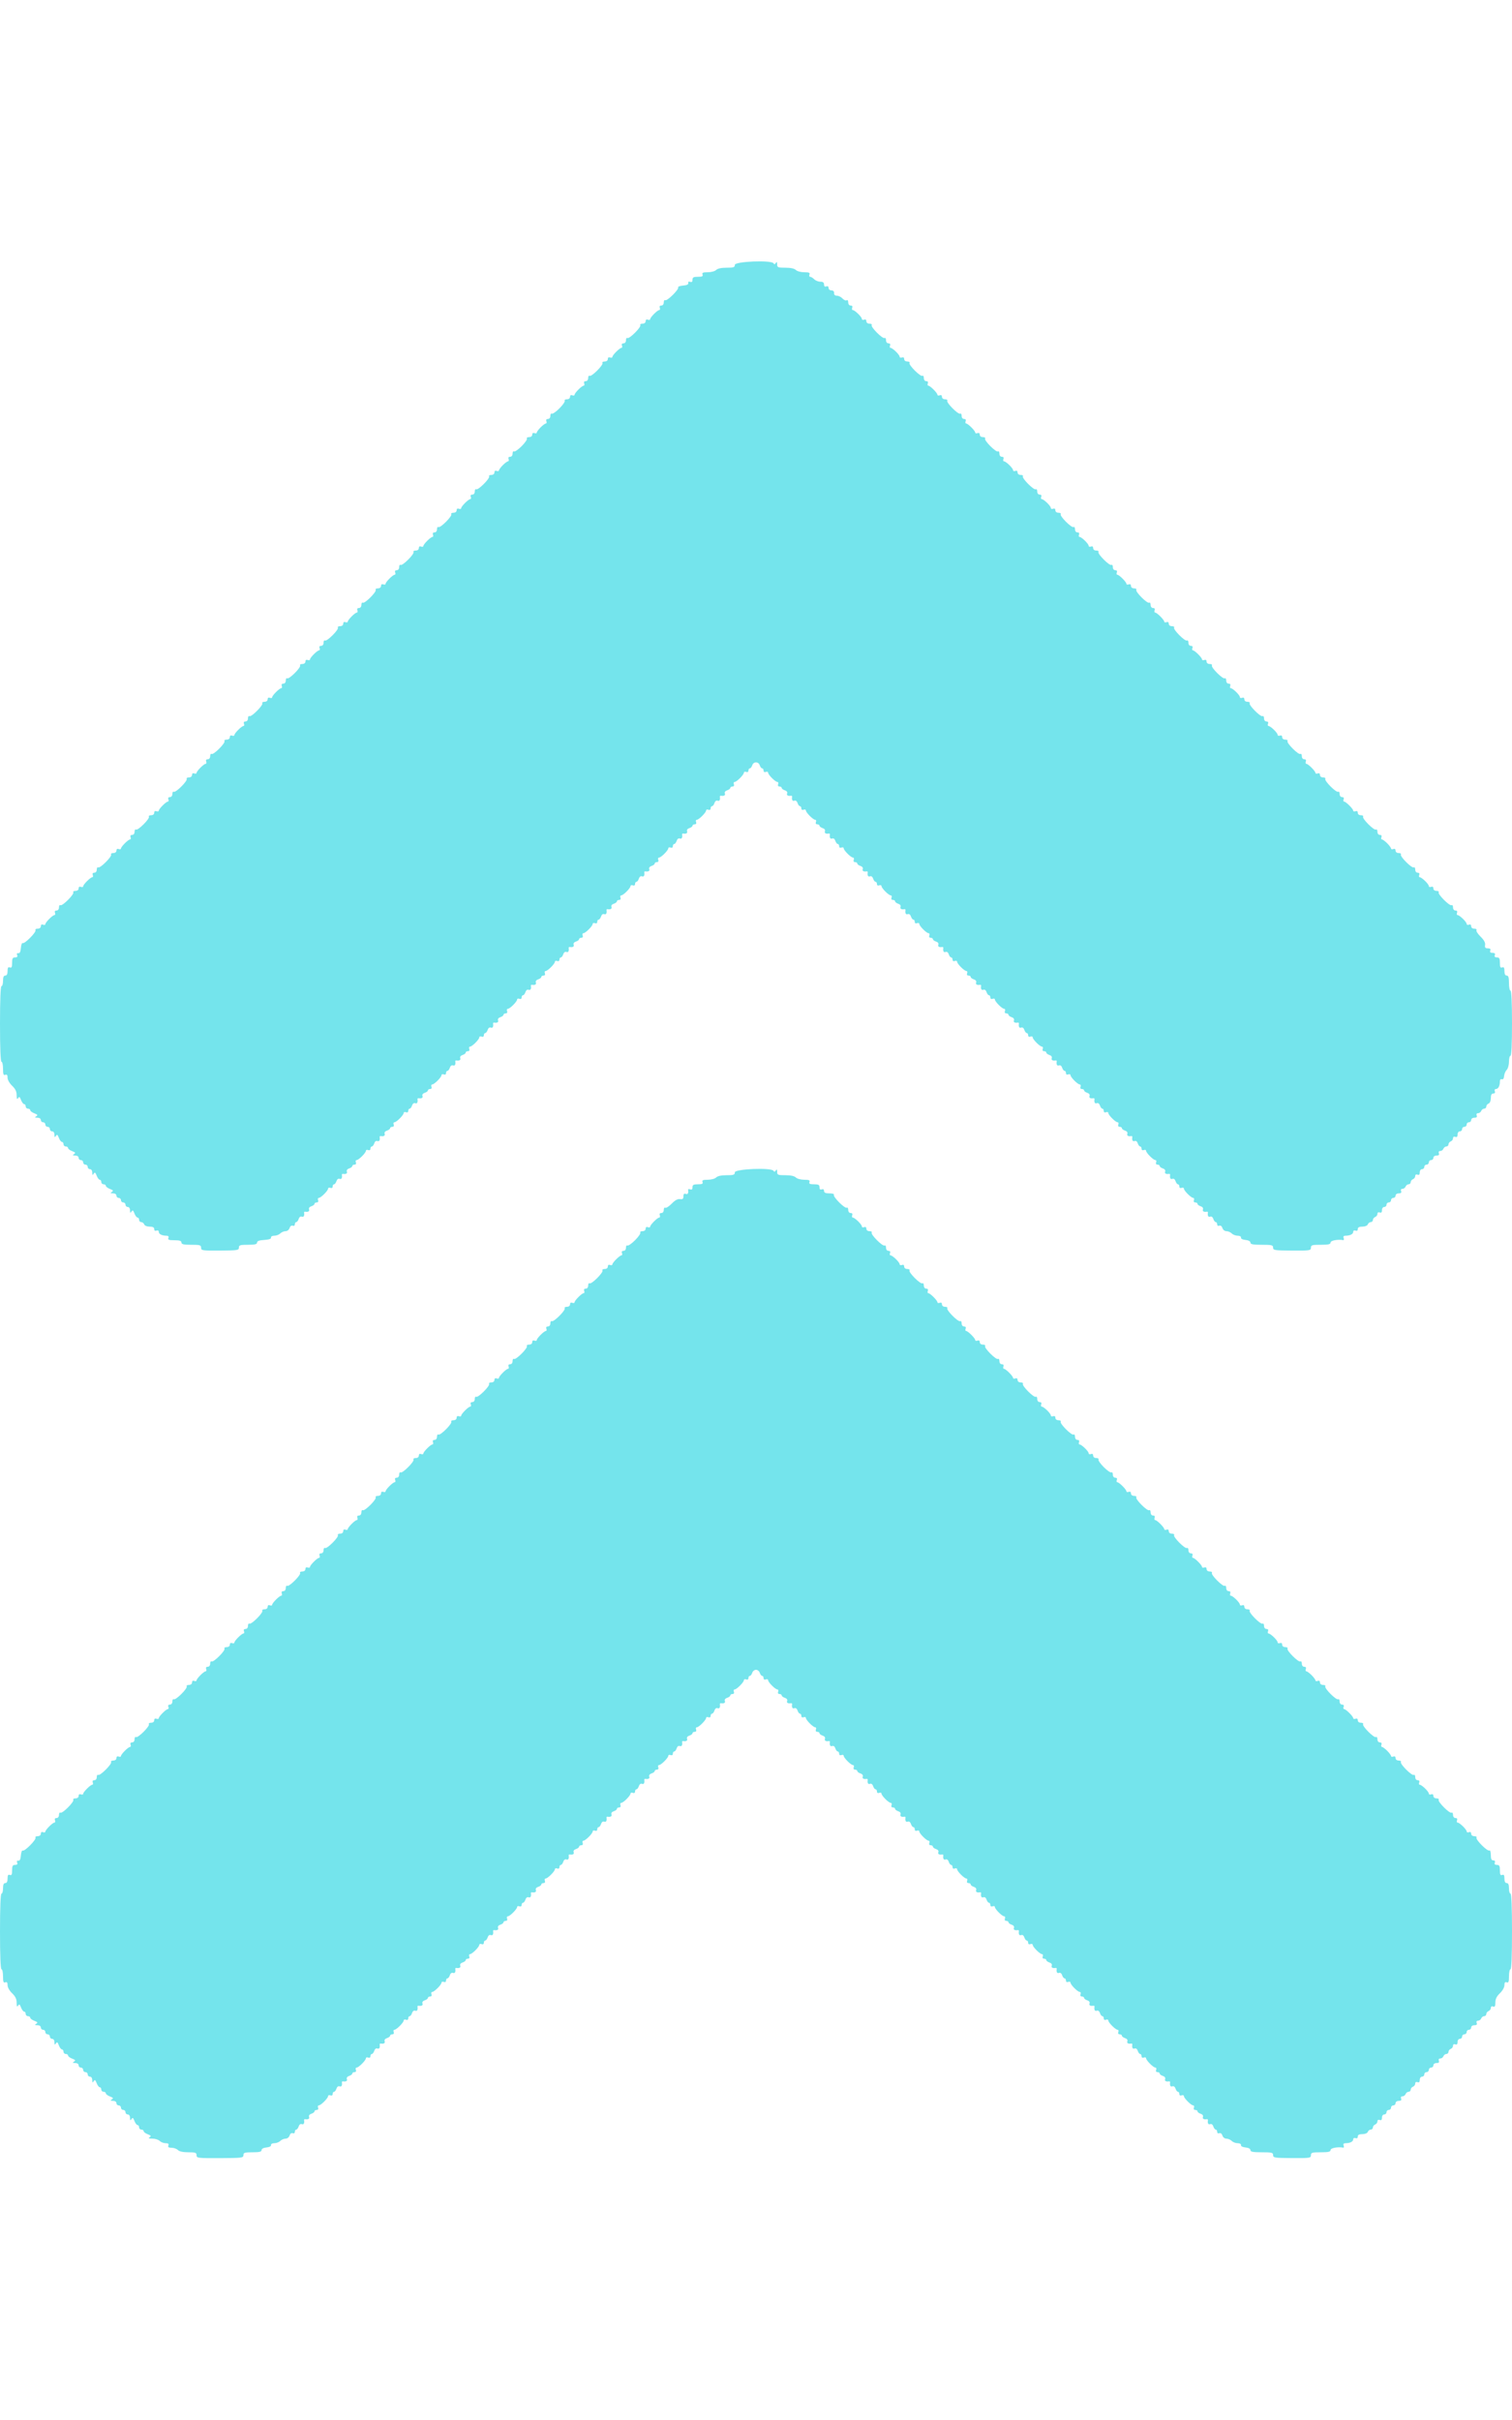 <svg id="svg" version="1.1" xmlns="http://www.w3.org/2000/svg" xmlns:xlink="http://www.w3.org/1999/xlink" width="400" height="640" viewBox="0, 0, 400,640"><g id="svgg"><path id="path0" d="M194.400 70.041 C 194.400 70.693,194.094 70.800,192.229 70.800 C 190.832 70.800,189.843 71.014,189.457 71.400 C 189.122 71.735,188.144 72.000,187.241 72.000 C 185.969 72.000,185.674 72.128,185.855 72.600 C 186.034 73.065,185.761 73.200,184.643 73.200 C 183.474 73.200,183.200 73.350,183.200 73.987 C 183.200 74.532,183.010 74.702,182.584 74.538 C 182.191 74.388,182.010 74.502,182.084 74.851 C 182.163 75.224,181.717 75.440,180.692 75.525 C 179.862 75.593,179.284 75.812,179.406 76.010 C 179.707 76.497,176.473 79.692,175.985 79.391 C 175.773 79.260,175.600 79.523,175.600 79.976 C 175.600 80.466,175.339 80.800,174.957 80.800 C 174.550 80.800,174.399 81.020,174.545 81.400 C 174.671 81.730,174.609 82.000,174.406 82.000 C 173.926 82.000,172.000 83.926,172.000 84.406 C 172.000 84.609,171.730 84.671,171.400 84.545 C 171.020 84.399,170.800 84.550,170.800 84.957 C 170.800 85.339,170.466 85.600,169.976 85.600 C 169.523 85.600,169.260 85.773,169.391 85.985 C 169.702 86.489,166.489 89.702,165.985 89.391 C 165.773 89.260,165.600 89.523,165.600 89.976 C 165.600 90.466,165.339 90.800,164.957 90.800 C 164.550 90.800,164.399 91.020,164.545 91.400 C 164.671 91.730,164.609 92.000,164.406 92.000 C 163.926 92.000,162.000 93.926,162.000 94.406 C 162.000 94.609,161.730 94.671,161.400 94.545 C 161.020 94.399,160.800 94.550,160.800 94.957 C 160.800 95.339,160.466 95.600,159.976 95.600 C 159.523 95.600,159.260 95.773,159.391 95.985 C 159.702 96.489,156.489 99.702,155.985 99.391 C 155.773 99.260,155.600 99.523,155.600 99.976 C 155.600 100.466,155.339 100.800,154.957 100.800 C 154.550 100.800,154.399 101.020,154.545 101.400 C 154.671 101.730,154.609 102.000,154.406 102.000 C 153.926 102.000,152.000 103.926,152.000 104.406 C 152.000 104.609,151.730 104.671,151.400 104.545 C 151.020 104.399,150.800 104.550,150.800 104.957 C 150.800 105.339,150.466 105.600,149.976 105.600 C 149.523 105.600,149.260 105.773,149.391 105.985 C 149.522 106.197,148.896 107.104,148.000 108.000 C 147.104 108.896,146.197 109.522,145.985 109.391 C 145.773 109.260,145.600 109.523,145.600 109.976 C 145.600 110.466,145.339 110.800,144.957 110.800 C 144.550 110.800,144.399 111.020,144.545 111.400 C 144.671 111.730,144.609 112.000,144.406 112.000 C 144.203 112.000,143.578 112.458,143.018 113.018 C 142.458 113.578,142.000 114.203,142.000 114.406 C 142.000 114.609,141.730 114.671,141.400 114.545 C 141.020 114.399,140.800 114.550,140.800 114.957 C 140.800 115.339,140.466 115.600,139.976 115.600 C 139.523 115.600,139.260 115.773,139.391 115.985 C 139.522 116.197,138.896 117.104,138.000 118.000 C 137.104 118.896,136.197 119.522,135.985 119.391 C 135.773 119.260,135.600 119.523,135.600 119.976 C 135.600 120.466,135.339 120.800,134.957 120.800 C 134.550 120.800,134.399 121.020,134.545 121.400 C 134.671 121.730,134.609 122.000,134.406 122.000 C 134.203 122.000,133.578 122.458,133.018 123.018 C 132.458 123.578,132.000 124.203,132.000 124.406 C 132.000 124.609,131.730 124.671,131.400 124.545 C 131.020 124.399,130.800 124.550,130.800 124.957 C 130.800 125.339,130.466 125.600,129.976 125.600 C 129.523 125.600,129.260 125.773,129.391 125.985 C 129.702 126.489,126.489 129.702,125.985 129.391 C 125.773 129.260,125.600 129.523,125.600 129.976 C 125.600 130.466,125.339 130.800,124.957 130.800 C 124.550 130.800,124.399 131.020,124.545 131.400 C 124.671 131.730,124.609 132.000,124.406 132.000 C 123.926 132.000,122.000 133.926,122.000 134.406 C 122.000 134.609,121.730 134.671,121.400 134.545 C 121.020 134.399,120.800 134.550,120.800 134.957 C 120.800 135.339,120.466 135.600,119.976 135.600 C 119.523 135.600,119.260 135.773,119.391 135.985 C 119.702 136.489,116.489 139.702,115.985 139.391 C 115.773 139.260,115.600 139.523,115.600 139.976 C 115.600 140.466,115.339 140.800,114.957 140.800 C 114.550 140.800,114.399 141.020,114.545 141.400 C 114.671 141.730,114.609 142.000,114.406 142.000 C 113.926 142.000,112.000 143.926,112.000 144.406 C 112.000 144.609,111.730 144.671,111.400 144.545 C 111.020 144.399,110.800 144.550,110.800 144.957 C 110.800 145.339,110.466 145.600,109.976 145.600 C 109.523 145.600,109.260 145.773,109.391 145.985 C 109.702 146.489,106.489 149.702,105.985 149.391 C 105.773 149.260,105.600 149.523,105.600 149.976 C 105.600 150.466,105.339 150.800,104.957 150.800 C 104.550 150.800,104.399 151.020,104.545 151.400 C 104.671 151.730,104.609 152.000,104.406 152.000 C 103.926 152.000,102.000 153.926,102.000 154.406 C 102.000 154.609,101.730 154.671,101.400 154.545 C 101.020 154.399,100.800 154.550,100.800 154.957 C 100.800 155.339,100.466 155.600,99.976 155.600 C 99.523 155.600,99.260 155.773,99.391 155.985 C 99.702 156.489,96.489 159.702,95.985 159.391 C 95.773 159.260,95.600 159.523,95.600 159.976 C 95.600 160.466,95.339 160.800,94.957 160.800 C 94.550 160.800,94.399 161.020,94.545 161.400 C 94.671 161.730,94.609 162.000,94.406 162.000 C 93.926 162.000,92.000 163.926,92.000 164.406 C 92.000 164.609,91.730 164.671,91.400 164.545 C 91.020 164.399,90.800 164.550,90.800 164.957 C 90.800 165.339,90.466 165.600,89.976 165.600 C 89.523 165.600,89.260 165.773,89.391 165.985 C 89.702 166.489,86.489 169.702,85.985 169.391 C 85.773 169.260,85.600 169.523,85.600 169.976 C 85.600 170.466,85.339 170.800,84.957 170.800 C 84.550 170.800,84.399 171.020,84.545 171.400 C 84.671 171.730,84.609 172.000,84.406 172.000 C 83.926 172.000,82.000 173.926,82.000 174.406 C 82.000 174.609,81.730 174.671,81.400 174.545 C 81.020 174.399,80.800 174.550,80.800 174.957 C 80.800 175.339,80.466 175.600,79.976 175.600 C 79.523 175.600,79.260 175.773,79.391 175.985 C 79.702 176.489,76.489 179.702,75.985 179.391 C 75.773 179.260,75.600 179.523,75.600 179.976 C 75.600 180.466,75.339 180.800,74.957 180.800 C 74.550 180.800,74.399 181.020,74.545 181.400 C 74.671 181.730,74.609 182.000,74.406 182.000 C 73.926 182.000,72.000 183.926,72.000 184.406 C 72.000 184.609,71.730 184.671,71.400 184.545 C 71.020 184.399,70.800 184.550,70.800 184.957 C 70.800 185.339,70.466 185.600,69.976 185.600 C 69.523 185.600,69.260 185.773,69.391 185.985 C 69.702 186.489,66.489 189.702,65.985 189.391 C 65.773 189.260,65.600 189.523,65.600 189.976 C 65.600 190.466,65.339 190.800,64.957 190.800 C 64.550 190.800,64.399 191.020,64.545 191.400 C 64.671 191.730,64.609 192.000,64.406 192.000 C 63.926 192.000,62.000 193.926,62.000 194.406 C 62.000 194.609,61.730 194.671,61.400 194.545 C 61.020 194.399,60.800 194.550,60.800 194.957 C 60.800 195.339,60.466 195.600,59.976 195.600 C 59.523 195.600,59.260 195.773,59.391 195.985 C 59.702 196.489,56.489 199.702,55.985 199.391 C 55.773 199.260,55.600 199.523,55.600 199.976 C 55.600 200.466,55.339 200.800,54.957 200.800 C 54.550 200.800,54.399 201.020,54.545 201.400 C 54.671 201.730,54.609 202.000,54.406 202.000 C 53.926 202.000,52.000 203.926,52.000 204.406 C 52.000 204.609,51.730 204.671,51.400 204.545 C 51.020 204.399,50.800 204.550,50.800 204.957 C 50.800 205.339,50.466 205.600,49.976 205.600 C 49.523 205.600,49.260 205.773,49.391 205.985 C 49.702 206.489,46.489 209.702,45.985 209.391 C 45.773 209.260,45.600 209.523,45.600 209.976 C 45.600 210.466,45.339 210.800,44.957 210.800 C 44.550 210.800,44.399 211.020,44.545 211.400 C 44.671 211.730,44.609 212.000,44.406 212.000 C 43.926 212.000,42.000 213.926,42.000 214.406 C 42.000 214.609,41.730 214.671,41.400 214.545 C 41.020 214.399,40.800 214.550,40.800 214.957 C 40.800 215.339,40.466 215.600,39.976 215.600 C 39.523 215.600,39.260 215.773,39.391 215.985 C 39.702 216.489,36.489 219.702,35.985 219.391 C 35.773 219.260,35.600 219.523,35.600 219.976 C 35.600 220.466,35.339 220.800,34.957 220.800 C 34.550 220.800,34.399 221.020,34.545 221.400 C 34.671 221.730,34.609 222.000,34.406 222.000 C 33.926 222.000,32.000 223.926,32.000 224.406 C 32.000 224.609,31.730 224.671,31.400 224.545 C 31.020 224.399,30.800 224.550,30.800 224.957 C 30.800 225.339,30.466 225.600,29.976 225.600 C 29.523 225.600,29.260 225.773,29.391 225.985 C 29.702 226.489,26.489 229.702,25.985 229.391 C 25.773 229.260,25.600 229.523,25.600 229.976 C 25.600 230.466,25.339 230.800,24.957 230.800 C 24.550 230.800,24.399 231.020,24.545 231.400 C 24.671 231.730,24.609 232.000,24.406 232.000 C 23.926 232.000,22.000 233.926,22.000 234.406 C 22.000 234.609,21.730 234.671,21.400 234.545 C 21.020 234.399,20.800 234.550,20.800 234.957 C 20.800 235.339,20.466 235.600,19.976 235.600 C 19.523 235.600,19.260 235.773,19.391 235.985 C 19.702 236.489,16.489 239.702,15.985 239.391 C 15.773 239.260,15.600 239.523,15.600 239.976 C 15.600 240.466,15.339 240.800,14.957 240.800 C 14.550 240.800,14.399 241.020,14.545 241.400 C 14.671 241.730,14.609 242.000,14.406 242.000 C 13.926 242.000,12.000 243.926,12.000 244.406 C 12.000 244.609,11.730 244.671,11.400 244.545 C 11.020 244.399,10.800 244.550,10.800 244.957 C 10.800 245.339,10.466 245.600,9.976 245.600 C 9.523 245.600,9.260 245.773,9.391 245.985 C 9.692 246.473,6.497 249.707,6.010 249.406 C 5.812 249.284,5.593 249.862,5.525 250.692 C 5.440 251.717,5.224 252.163,4.851 252.084 C 4.502 252.010,4.388 252.191,4.538 252.584 C 4.702 253.010,4.532 253.200,3.987 253.200 C 3.350 253.200,3.200 253.474,3.200 254.643 C 3.200 255.761,3.065 256.034,2.600 255.855 C 2.150 255.683,2.000 255.921,2.000 256.813 C 2.000 257.601,1.799 258.000,1.400 258.000 C 0.981 258.000,0.800 258.422,0.800 259.400 C 0.800 260.170,0.620 260.800,0.400 260.800 C 0.144 260.800,0.000 264.400,0.000 270.800 C 0.000 277.200,0.144 280.800,0.400 280.800 C 0.620 280.800,0.800 281.629,0.800 282.643 C 0.800 284.116,0.920 284.439,1.400 284.255 C 1.833 284.089,2.000 284.299,2.000 285.009 C 2.000 285.581,2.503 286.473,3.200 287.140 C 4.068 287.969,4.402 288.662,4.406 289.643 C 4.411 290.633,4.513 290.841,4.783 290.414 C 5.081 289.943,5.236 290.041,5.567 290.914 C 5.794 291.511,6.165 292.000,6.390 292.000 C 6.616 292.000,6.800 292.270,6.800 292.600 C 6.800 292.930,7.070 293.200,7.400 293.200 C 7.730 293.200,8.000 293.384,8.000 293.610 C 8.000 293.835,8.489 294.206,9.086 294.433 C 9.959 294.764,10.057 294.919,9.586 295.217 C 9.125 295.509,9.191 295.589,9.900 295.594 C 10.431 295.597,10.800 295.846,10.800 296.200 C 10.800 296.530,11.070 296.800,11.400 296.800 C 11.730 296.800,12.000 297.070,12.000 297.400 C 12.000 297.730,12.270 298.000,12.600 298.000 C 12.930 298.000,13.200 298.270,13.200 298.600 C 13.200 298.930,13.470 299.200,13.800 299.200 C 14.154 299.200,14.403 299.569,14.406 300.100 C 14.411 300.809,14.491 300.875,14.783 300.414 C 15.081 299.943,15.236 300.041,15.567 300.914 C 15.794 301.511,16.165 302.000,16.390 302.000 C 16.616 302.000,16.800 302.270,16.800 302.600 C 16.800 302.930,17.070 303.200,17.400 303.200 C 17.730 303.200,18.000 303.384,18.000 303.610 C 18.000 303.835,18.489 304.206,19.086 304.433 C 19.959 304.764,20.057 304.919,19.586 305.217 C 19.125 305.509,19.191 305.589,19.900 305.594 C 20.431 305.597,20.800 305.846,20.800 306.200 C 20.800 306.530,21.070 306.800,21.400 306.800 C 21.730 306.800,22.000 307.070,22.000 307.400 C 22.000 307.730,22.270 308.000,22.600 308.000 C 22.930 308.000,23.200 308.270,23.200 308.600 C 23.200 308.930,23.470 309.200,23.800 309.200 C 24.154 309.200,24.403 309.569,24.406 310.100 C 24.411 310.809,24.491 310.875,24.783 310.414 C 25.081 309.943,25.236 310.041,25.567 310.914 C 25.794 311.511,26.165 312.000,26.390 312.000 C 26.616 312.000,26.800 312.270,26.800 312.600 C 26.800 312.930,27.070 313.200,27.400 313.200 C 27.730 313.200,28.000 313.384,28.000 313.610 C 28.000 313.835,28.489 314.206,29.086 314.433 C 29.959 314.764,30.057 314.919,29.586 315.217 C 29.125 315.509,29.191 315.589,29.900 315.594 C 30.431 315.597,30.800 315.846,30.800 316.200 C 30.800 316.530,31.070 316.800,31.400 316.800 C 31.730 316.800,32.000 317.070,32.000 317.400 C 32.000 317.730,32.270 318.000,32.600 318.000 C 32.930 318.000,33.200 318.270,33.200 318.600 C 33.200 318.930,33.470 319.200,33.800 319.200 C 34.154 319.200,34.403 319.569,34.406 320.100 C 34.411 320.809,34.491 320.875,34.783 320.414 C 35.081 319.943,35.236 320.041,35.567 320.914 C 35.794 321.511,36.165 322.000,36.390 322.000 C 36.616 322.000,36.800 322.270,36.800 322.600 C 36.800 322.930,37.051 323.200,37.357 323.200 C 37.664 323.200,38.018 323.470,38.145 323.800 C 38.279 324.151,38.879 324.400,39.587 324.400 C 40.434 324.400,40.800 324.594,40.800 325.043 C 40.800 325.450,41.020 325.601,41.400 325.455 C 41.752 325.320,42.000 325.450,42.000 325.770 C 42.000 326.368,42.847 326.800,44.020 326.800 C 44.527 326.800,44.699 326.997,44.545 327.400 C 44.361 327.880,44.684 328.000,46.157 328.000 C 47.529 328.000,48.000 328.153,48.000 328.600 C 48.000 329.072,48.556 329.200,50.600 329.200 C 52.913 329.200,53.200 329.286,53.200 329.982 C 53.200 330.717,53.495 330.762,58.200 330.733 C 62.815 330.706,63.200 330.645,63.200 329.952 C 63.200 329.300,63.518 329.200,65.600 329.200 C 67.426 329.200,68.000 329.062,68.000 328.622 C 68.000 328.216,68.566 328.008,69.900 327.922 C 71.158 327.841,71.766 327.631,71.700 327.300 C 71.642 327.010,72.008 326.800,72.571 326.800 C 73.106 326.800,73.813 326.530,74.143 326.200 C 74.473 325.870,75.104 325.600,75.544 325.600 C 76.004 325.600,76.458 325.246,76.609 324.771 C 76.767 324.273,77.097 324.028,77.436 324.159 C 77.764 324.284,78.000 324.129,78.000 323.787 C 78.000 323.464,78.168 323.200,78.373 323.200 C 78.578 323.200,78.864 322.827,79.009 322.371 C 79.167 321.873,79.497 321.628,79.836 321.759 C 80.342 321.953,80.580 321.540,80.447 320.700 C 80.421 320.535,80.535 320.421,80.700 320.447 C 81.540 320.580,81.953 320.342,81.759 319.836 C 81.628 319.497,81.873 319.167,82.371 319.009 C 82.827 318.864,83.200 318.578,83.200 318.373 C 83.200 318.168,83.464 318.000,83.787 318.000 C 84.145 318.000,84.285 317.765,84.145 317.400 C 84.018 317.070,84.105 316.800,84.339 316.800 C 84.890 316.800,86.800 314.890,86.800 314.339 C 86.800 314.105,87.070 314.018,87.400 314.145 C 87.765 314.285,88.000 314.145,88.000 313.787 C 88.000 313.464,88.168 313.200,88.373 313.200 C 88.578 313.200,88.864 312.827,89.009 312.371 C 89.167 311.873,89.497 311.628,89.836 311.759 C 90.342 311.953,90.580 311.540,90.447 310.700 C 90.421 310.535,90.535 310.421,90.700 310.447 C 91.540 310.580,91.953 310.342,91.759 309.836 C 91.628 309.497,91.873 309.167,92.371 309.009 C 92.827 308.864,93.200 308.578,93.200 308.373 C 93.200 308.168,93.464 308.000,93.787 308.000 C 94.145 308.000,94.285 307.765,94.145 307.400 C 94.018 307.070,94.105 306.800,94.339 306.800 C 94.890 306.800,96.800 304.890,96.800 304.339 C 96.800 304.105,97.070 304.018,97.400 304.145 C 97.765 304.285,98.000 304.145,98.000 303.787 C 98.000 303.464,98.168 303.200,98.373 303.200 C 98.578 303.200,98.864 302.827,99.009 302.371 C 99.167 301.873,99.497 301.628,99.836 301.759 C 100.342 301.953,100.580 301.540,100.447 300.700 C 100.421 300.535,100.535 300.421,100.700 300.447 C 101.540 300.580,101.953 300.342,101.759 299.836 C 101.628 299.497,101.873 299.167,102.371 299.009 C 102.827 298.864,103.200 298.578,103.200 298.373 C 103.200 298.168,103.464 298.000,103.787 298.000 C 104.145 298.000,104.285 297.765,104.145 297.400 C 104.018 297.070,104.105 296.800,104.339 296.800 C 104.890 296.800,106.800 294.890,106.800 294.339 C 106.800 294.105,107.070 294.018,107.400 294.145 C 107.765 294.285,108.000 294.145,108.000 293.787 C 108.000 293.464,108.168 293.200,108.373 293.200 C 108.578 293.200,108.864 292.827,109.009 292.371 C 109.167 291.873,109.497 291.628,109.836 291.759 C 110.342 291.953,110.580 291.540,110.447 290.700 C 110.421 290.535,110.535 290.421,110.700 290.447 C 111.540 290.580,111.953 290.342,111.759 289.836 C 111.628 289.497,111.873 289.167,112.371 289.009 C 112.827 288.864,113.200 288.578,113.200 288.373 C 113.200 288.168,113.464 288.000,113.787 288.000 C 114.145 288.000,114.285 287.765,114.145 287.400 C 114.018 287.070,114.105 286.800,114.339 286.800 C 114.890 286.800,116.800 284.890,116.800 284.339 C 116.800 284.105,117.070 284.018,117.400 284.145 C 117.765 284.285,118.000 284.145,118.000 283.787 C 118.000 283.464,118.168 283.200,118.373 283.200 C 118.578 283.200,118.864 282.827,119.009 282.371 C 119.167 281.873,119.497 281.628,119.836 281.759 C 120.342 281.953,120.580 281.540,120.447 280.700 C 120.421 280.535,120.535 280.421,120.700 280.447 C 121.540 280.580,121.953 280.342,121.759 279.836 C 121.628 279.497,121.873 279.167,122.371 279.009 C 122.827 278.864,123.200 278.578,123.200 278.373 C 123.200 278.168,123.464 278.000,123.787 278.000 C 124.145 278.000,124.285 277.765,124.145 277.400 C 124.018 277.070,124.105 276.800,124.339 276.800 C 124.890 276.800,126.800 274.890,126.800 274.339 C 126.800 274.105,127.070 274.018,127.400 274.145 C 127.765 274.285,128.000 274.145,128.000 273.787 C 128.000 273.464,128.168 273.200,128.373 273.200 C 128.578 273.200,128.864 272.827,129.009 272.371 C 129.167 271.873,129.497 271.628,129.836 271.759 C 130.342 271.953,130.580 271.540,130.447 270.700 C 130.421 270.535,130.535 270.421,130.700 270.447 C 131.540 270.580,131.953 270.342,131.759 269.836 C 131.628 269.497,131.873 269.167,132.371 269.009 C 132.827 268.864,133.200 268.578,133.200 268.373 C 133.200 268.168,133.464 268.000,133.787 268.000 C 134.145 268.000,134.285 267.765,134.145 267.400 C 134.018 267.070,134.105 266.800,134.339 266.800 C 134.890 266.800,136.800 264.890,136.800 264.339 C 136.800 264.105,137.070 264.018,137.400 264.145 C 137.765 264.285,138.000 264.145,138.000 263.787 C 138.000 263.464,138.168 263.200,138.373 263.200 C 138.578 263.200,138.864 262.827,139.009 262.371 C 139.167 261.873,139.497 261.628,139.836 261.759 C 140.342 261.953,140.580 261.540,140.447 260.700 C 140.421 260.535,140.535 260.421,140.700 260.447 C 141.540 260.580,141.953 260.342,141.759 259.836 C 141.628 259.497,141.873 259.167,142.371 259.009 C 142.827 258.864,143.200 258.578,143.200 258.373 C 143.200 258.168,143.464 258.000,143.787 258.000 C 144.145 258.000,144.285 257.765,144.145 257.400 C 144.018 257.070,144.105 256.800,144.339 256.800 C 144.890 256.800,146.800 254.890,146.800 254.339 C 146.800 254.105,147.070 254.018,147.400 254.145 C 147.765 254.285,148.000 254.145,148.000 253.787 C 148.000 253.464,148.168 253.200,148.373 253.200 C 148.578 253.200,148.864 252.827,149.009 252.371 C 149.167 251.873,149.497 251.628,149.836 251.759 C 150.342 251.953,150.580 251.540,150.447 250.700 C 150.421 250.535,150.535 250.421,150.700 250.447 C 151.540 250.580,151.953 250.342,151.759 249.836 C 151.628 249.497,151.873 249.167,152.371 249.009 C 152.827 248.864,153.200 248.578,153.200 248.373 C 153.200 248.168,153.464 248.000,153.787 248.000 C 154.145 248.000,154.285 247.765,154.145 247.400 C 154.018 247.070,154.105 246.800,154.339 246.800 C 154.890 246.800,156.800 244.890,156.800 244.339 C 156.800 244.105,157.070 244.018,157.400 244.145 C 157.765 244.285,158.000 244.145,158.000 243.787 C 158.000 243.464,158.168 243.200,158.373 243.200 C 158.578 243.200,158.864 242.827,159.009 242.371 C 159.167 241.873,159.497 241.628,159.836 241.759 C 160.342 241.953,160.580 241.540,160.447 240.700 C 160.421 240.535,160.535 240.421,160.700 240.447 C 161.540 240.580,161.953 240.342,161.759 239.836 C 161.628 239.497,161.873 239.167,162.371 239.009 C 162.827 238.864,163.200 238.578,163.200 238.373 C 163.200 238.168,163.464 238.000,163.787 238.000 C 164.145 238.000,164.285 237.765,164.145 237.400 C 164.018 237.070,164.105 236.800,164.339 236.800 C 164.890 236.800,166.800 234.890,166.800 234.339 C 166.800 234.105,167.070 234.018,167.400 234.145 C 167.765 234.285,168.000 234.145,168.000 233.787 C 168.000 233.464,168.168 233.200,168.373 233.200 C 168.578 233.200,168.864 232.827,169.009 232.371 C 169.167 231.873,169.497 231.628,169.836 231.759 C 170.342 231.953,170.580 231.540,170.447 230.700 C 170.421 230.535,170.535 230.421,170.700 230.447 C 171.540 230.580,171.953 230.342,171.759 229.836 C 171.628 229.497,171.873 229.167,172.371 229.009 C 172.827 228.864,173.200 228.578,173.200 228.373 C 173.200 228.168,173.464 228.000,173.787 228.000 C 174.145 228.000,174.285 227.765,174.145 227.400 C 174.018 227.070,174.105 226.800,174.339 226.800 C 174.890 226.800,176.800 224.890,176.800 224.339 C 176.800 224.105,177.070 224.018,177.400 224.145 C 177.765 224.285,178.000 224.145,178.000 223.787 C 178.000 223.464,178.168 223.200,178.373 223.200 C 178.578 223.200,178.864 222.827,179.009 222.371 C 179.167 221.873,179.497 221.628,179.836 221.759 C 180.342 221.953,180.580 221.540,180.447 220.700 C 180.421 220.535,180.535 220.421,180.700 220.447 C 181.540 220.580,181.953 220.342,181.759 219.836 C 181.628 219.497,181.873 219.167,182.371 219.009 C 182.827 218.864,183.200 218.578,183.200 218.373 C 183.200 218.168,183.464 218.000,183.787 218.000 C 184.145 218.000,184.285 217.765,184.145 217.400 C 184.018 217.070,184.105 216.800,184.339 216.800 C 184.890 216.800,186.800 214.890,186.800 214.339 C 186.800 214.105,187.070 214.018,187.400 214.145 C 187.765 214.285,188.000 214.145,188.000 213.787 C 188.000 213.464,188.168 213.200,188.373 213.200 C 188.578 213.200,188.864 212.827,189.009 212.371 C 189.167 211.873,189.497 211.628,189.836 211.759 C 190.342 211.953,190.580 211.540,190.447 210.700 C 190.421 210.535,190.535 210.421,190.700 210.447 C 191.540 210.580,191.953 210.342,191.759 209.836 C 191.628 209.497,191.873 209.167,192.371 209.009 C 192.827 208.864,193.200 208.578,193.200 208.373 C 193.200 208.168,193.464 208.000,193.787 208.000 C 194.145 208.000,194.285 207.765,194.145 207.400 C 194.018 207.070,194.105 206.800,194.339 206.800 C 194.890 206.800,196.800 204.890,196.800 204.339 C 196.800 204.105,197.070 204.018,197.400 204.145 C 197.765 204.285,198.000 204.145,198.000 203.787 C 198.000 203.464,198.168 203.200,198.373 203.200 C 198.578 203.200,198.860 202.840,199.000 202.400 C 199.328 201.365,200.672 201.365,201.000 202.400 C 201.140 202.840,201.422 203.200,201.627 203.200 C 201.832 203.200,202.000 203.464,202.000 203.787 C 202.000 204.145,202.235 204.285,202.600 204.145 C 202.930 204.018,203.200 204.105,203.200 204.339 C 203.200 204.890,205.110 206.800,205.661 206.800 C 205.895 206.800,205.982 207.070,205.855 207.400 C 205.715 207.765,205.855 208.000,206.213 208.000 C 206.536 208.000,206.800 208.168,206.800 208.373 C 206.800 208.578,207.173 208.864,207.629 209.009 C 208.127 209.167,208.372 209.497,208.241 209.836 C 208.047 210.342,208.460 210.580,209.300 210.447 C 209.465 210.421,209.579 210.535,209.553 210.700 C 209.420 211.540,209.658 211.953,210.164 211.759 C 210.503 211.628,210.833 211.873,210.991 212.371 C 211.136 212.827,211.422 213.200,211.627 213.200 C 211.832 213.200,212.000 213.464,212.000 213.787 C 212.000 214.145,212.235 214.285,212.600 214.145 C 212.930 214.018,213.200 214.105,213.200 214.339 C 213.200 214.890,215.110 216.800,215.661 216.800 C 215.895 216.800,215.982 217.070,215.855 217.400 C 215.715 217.765,215.855 218.000,216.213 218.000 C 216.536 218.000,216.800 218.168,216.800 218.373 C 216.800 218.578,217.173 218.864,217.629 219.009 C 218.127 219.167,218.372 219.497,218.241 219.836 C 218.047 220.342,218.460 220.580,219.300 220.447 C 219.465 220.421,219.579 220.535,219.553 220.700 C 219.420 221.540,219.658 221.953,220.164 221.759 C 220.503 221.628,220.833 221.873,220.991 222.371 C 221.136 222.827,221.422 223.200,221.627 223.200 C 221.832 223.200,222.000 223.464,222.000 223.787 C 222.000 224.145,222.235 224.285,222.600 224.145 C 222.930 224.018,223.200 224.105,223.200 224.339 C 223.200 224.890,225.110 226.800,225.661 226.800 C 225.895 226.800,225.982 227.070,225.855 227.400 C 225.715 227.765,225.855 228.000,226.213 228.000 C 226.536 228.000,226.800 228.168,226.800 228.373 C 226.800 228.578,227.173 228.864,227.629 229.009 C 228.127 229.167,228.372 229.497,228.241 229.836 C 228.047 230.342,228.460 230.580,229.300 230.447 C 229.465 230.421,229.579 230.535,229.553 230.700 C 229.420 231.540,229.658 231.953,230.164 231.759 C 230.503 231.628,230.833 231.873,230.991 232.371 C 231.136 232.827,231.422 233.200,231.627 233.200 C 231.832 233.200,232.000 233.464,232.000 233.787 C 232.000 234.145,232.235 234.285,232.600 234.145 C 232.930 234.018,233.200 234.105,233.200 234.339 C 233.200 234.890,235.110 236.800,235.661 236.800 C 235.895 236.800,235.982 237.070,235.855 237.400 C 235.715 237.765,235.855 238.000,236.213 238.000 C 236.536 238.000,236.800 238.168,236.800 238.373 C 236.800 238.578,237.173 238.864,237.629 239.009 C 238.127 239.167,238.372 239.497,238.241 239.836 C 238.047 240.342,238.460 240.580,239.300 240.447 C 239.465 240.421,239.579 240.535,239.553 240.700 C 239.420 241.540,239.658 241.953,240.164 241.759 C 240.503 241.628,240.833 241.873,240.991 242.371 C 241.136 242.827,241.422 243.200,241.627 243.200 C 241.832 243.200,242.000 243.464,242.000 243.787 C 242.000 244.145,242.235 244.285,242.600 244.145 C 242.930 244.018,243.200 244.105,243.200 244.339 C 243.200 244.890,245.110 246.800,245.661 246.800 C 245.895 246.800,245.982 247.070,245.855 247.400 C 245.715 247.765,245.855 248.000,246.213 248.000 C 246.536 248.000,246.800 248.168,246.800 248.373 C 246.800 248.578,247.173 248.864,247.629 249.009 C 248.127 249.167,248.372 249.497,248.241 249.836 C 248.047 250.342,248.460 250.580,249.300 250.447 C 249.465 250.421,249.579 250.535,249.553 250.700 C 249.420 251.540,249.658 251.953,250.164 251.759 C 250.503 251.628,250.833 251.873,250.991 252.371 C 251.136 252.827,251.422 253.200,251.627 253.200 C 251.832 253.200,252.000 253.464,252.000 253.787 C 252.000 254.145,252.235 254.285,252.600 254.145 C 252.930 254.018,253.200 254.105,253.200 254.339 C 253.200 254.890,255.110 256.800,255.661 256.800 C 255.895 256.800,255.982 257.070,255.855 257.400 C 255.715 257.765,255.855 258.000,256.213 258.000 C 256.536 258.000,256.800 258.168,256.800 258.373 C 256.800 258.578,257.173 258.864,257.629 259.009 C 258.127 259.167,258.372 259.497,258.241 259.836 C 258.047 260.342,258.460 260.580,259.300 260.447 C 259.465 260.421,259.579 260.535,259.553 260.700 C 259.420 261.540,259.658 261.953,260.164 261.759 C 260.503 261.628,260.833 261.873,260.991 262.371 C 261.136 262.827,261.422 263.200,261.627 263.200 C 261.832 263.200,262.000 263.464,262.000 263.787 C 262.000 264.145,262.235 264.285,262.600 264.145 C 262.930 264.018,263.200 264.105,263.200 264.339 C 263.200 264.890,265.110 266.800,265.661 266.800 C 265.895 266.800,265.982 267.070,265.855 267.400 C 265.715 267.765,265.855 268.000,266.213 268.000 C 266.536 268.000,266.800 268.168,266.800 268.373 C 266.800 268.578,267.173 268.864,267.629 269.009 C 268.127 269.167,268.372 269.497,268.241 269.836 C 268.047 270.342,268.460 270.580,269.300 270.447 C 269.465 270.421,269.579 270.535,269.553 270.700 C 269.420 271.540,269.658 271.953,270.164 271.759 C 270.503 271.628,270.833 271.873,270.991 272.371 C 271.136 272.827,271.422 273.200,271.627 273.200 C 271.832 273.200,272.000 273.464,272.000 273.787 C 272.000 274.145,272.235 274.285,272.600 274.145 C 272.930 274.018,273.200 274.105,273.200 274.339 C 273.200 274.890,275.110 276.800,275.661 276.800 C 275.895 276.800,275.982 277.070,275.855 277.400 C 275.715 277.765,275.855 278.000,276.213 278.000 C 276.536 278.000,276.800 278.168,276.800 278.373 C 276.800 278.578,277.173 278.864,277.629 279.009 C 278.127 279.167,278.372 279.497,278.241 279.836 C 278.047 280.342,278.460 280.580,279.300 280.447 C 279.465 280.421,279.579 280.535,279.553 280.700 C 279.420 281.540,279.658 281.953,280.164 281.759 C 280.503 281.628,280.833 281.873,280.991 282.371 C 281.136 282.827,281.422 283.200,281.627 283.200 C 281.832 283.200,282.000 283.464,282.000 283.787 C 282.000 284.145,282.235 284.285,282.600 284.145 C 282.930 284.018,283.200 284.105,283.200 284.339 C 283.200 284.890,285.110 286.800,285.661 286.800 C 285.895 286.800,285.982 287.070,285.855 287.400 C 285.715 287.765,285.855 288.000,286.213 288.000 C 286.536 288.000,286.800 288.168,286.800 288.373 C 286.800 288.578,287.173 288.864,287.629 289.009 C 288.127 289.167,288.372 289.497,288.241 289.836 C 288.047 290.342,288.460 290.580,289.300 290.447 C 289.465 290.421,289.579 290.535,289.553 290.700 C 289.420 291.540,289.658 291.953,290.164 291.759 C 290.503 291.628,290.833 291.873,290.991 292.371 C 291.136 292.827,291.422 293.200,291.627 293.200 C 291.832 293.200,292.000 293.464,292.000 293.787 C 292.000 294.145,292.235 294.285,292.600 294.145 C 292.930 294.018,293.200 294.105,293.200 294.339 C 293.200 294.890,295.110 296.800,295.661 296.800 C 295.895 296.800,295.982 297.070,295.855 297.400 C 295.715 297.765,295.855 298.000,296.213 298.000 C 296.536 298.000,296.800 298.168,296.800 298.373 C 296.800 298.578,297.173 298.864,297.629 299.009 C 298.127 299.167,298.372 299.497,298.241 299.836 C 298.047 300.342,298.460 300.580,299.300 300.447 C 299.465 300.421,299.579 300.535,299.553 300.700 C 299.420 301.540,299.658 301.953,300.164 301.759 C 300.503 301.628,300.833 301.873,300.991 302.371 C 301.136 302.827,301.422 303.200,301.627 303.200 C 301.832 303.200,302.000 303.464,302.000 303.787 C 302.000 304.145,302.235 304.285,302.600 304.145 C 302.930 304.018,303.200 304.105,303.200 304.339 C 303.200 304.890,305.110 306.800,305.661 306.800 C 305.895 306.800,305.982 307.070,305.855 307.400 C 305.715 307.765,305.855 308.000,306.213 308.000 C 306.536 308.000,306.800 308.168,306.800 308.373 C 306.800 308.578,307.173 308.864,307.629 309.009 C 308.127 309.167,308.372 309.497,308.241 309.836 C 308.047 310.342,308.460 310.580,309.300 310.447 C 309.465 310.421,309.579 310.535,309.553 310.700 C 309.420 311.540,309.658 311.953,310.164 311.759 C 310.503 311.628,310.833 311.873,310.991 312.371 C 311.136 312.827,311.422 313.200,311.627 313.200 C 311.832 313.200,312.000 313.464,312.000 313.787 C 312.000 314.145,312.235 314.285,312.600 314.145 C 312.930 314.018,313.200 314.105,313.200 314.339 C 313.200 314.890,315.110 316.800,315.661 316.800 C 315.895 316.800,315.982 317.070,315.855 317.400 C 315.715 317.765,315.855 318.000,316.213 318.000 C 316.536 318.000,316.800 318.168,316.800 318.373 C 316.800 318.578,317.173 318.864,317.629 319.009 C 318.127 319.167,318.372 319.497,318.241 319.836 C 318.047 320.342,318.460 320.580,319.300 320.447 C 319.465 320.421,319.579 320.535,319.553 320.700 C 319.420 321.540,319.658 321.953,320.164 321.759 C 320.503 321.628,320.833 321.873,320.991 322.371 C 321.136 322.827,321.422 323.200,321.627 323.200 C 321.832 323.200,322.000 323.464,322.000 323.787 C 322.000 324.129,322.236 324.284,322.564 324.159 C 322.903 324.028,323.233 324.273,323.391 324.771 C 323.542 325.246,323.996 325.600,324.456 325.600 C 324.896 325.600,325.527 325.870,325.857 326.200 C 326.187 326.530,326.894 326.800,327.429 326.800 C 327.992 326.800,328.358 327.010,328.300 327.300 C 328.240 327.599,328.722 327.850,329.500 327.925 C 330.305 328.003,330.800 328.269,330.800 328.625 C 330.800 329.074,331.459 329.200,333.800 329.200 C 336.469 329.200,336.800 329.283,336.800 329.952 C 336.800 330.645,337.185 330.706,341.800 330.733 C 346.505 330.762,346.800 330.717,346.800 329.982 C 346.800 329.286,347.087 329.200,349.400 329.200 C 351.444 329.200,352.000 329.072,352.000 328.600 C 352.000 328.069,353.917 327.708,355.349 327.969 C 355.541 328.004,355.592 327.755,355.462 327.416 C 355.300 326.995,355.464 326.800,355.980 326.800 C 357.153 326.800,358.000 326.368,358.000 325.770 C 358.000 325.450,358.248 325.320,358.600 325.455 C 358.980 325.601,359.200 325.450,359.200 325.043 C 359.200 324.594,359.566 324.400,360.413 324.400 C 361.121 324.400,361.721 324.151,361.855 323.800 C 361.982 323.470,362.336 323.200,362.643 323.200 C 362.949 323.200,363.200 322.949,363.200 322.643 C 363.200 322.336,363.470 321.982,363.800 321.855 C 364.130 321.729,364.400 321.355,364.400 321.025 C 364.400 320.656,364.631 320.514,365.000 320.655 C 365.416 320.815,365.600 320.628,365.600 320.043 C 365.600 319.560,365.857 319.200,366.200 319.200 C 366.530 319.200,366.800 318.930,366.800 318.600 C 366.800 318.270,367.070 318.000,367.400 318.000 C 367.730 318.000,368.000 317.730,368.000 317.400 C 368.000 317.070,368.270 316.800,368.600 316.800 C 368.930 316.800,369.200 316.530,369.200 316.200 C 369.200 315.857,369.560 315.600,370.043 315.600 C 370.628 315.600,370.815 315.416,370.655 315.000 C 370.514 314.631,370.656 314.400,371.025 314.400 C 371.355 314.400,371.729 314.130,371.855 313.800 C 371.982 313.470,372.336 313.200,372.643 313.200 C 372.949 313.200,373.200 312.949,373.200 312.643 C 373.200 312.336,373.470 311.982,373.800 311.855 C 374.130 311.729,374.400 311.355,374.400 311.025 C 374.400 310.656,374.631 310.514,375.000 310.655 C 375.416 310.815,375.600 310.628,375.600 310.043 C 375.600 309.560,375.857 309.200,376.200 309.200 C 376.530 309.200,376.800 308.930,376.800 308.600 C 376.800 308.270,377.070 308.000,377.400 308.000 C 377.730 308.000,378.000 307.730,378.000 307.400 C 378.000 307.070,378.270 306.800,378.600 306.800 C 378.930 306.800,379.200 306.530,379.200 306.200 C 379.200 305.857,379.560 305.600,380.043 305.600 C 380.628 305.600,380.815 305.416,380.655 305.000 C 380.514 304.631,380.656 304.400,381.025 304.400 C 381.355 304.400,381.729 304.130,381.855 303.800 C 381.982 303.470,382.336 303.200,382.643 303.200 C 382.949 303.200,383.200 302.949,383.200 302.643 C 383.200 302.336,383.470 301.982,383.800 301.855 C 384.130 301.729,384.400 301.355,384.400 301.025 C 384.400 300.656,384.631 300.514,385.000 300.655 C 385.416 300.815,385.600 300.628,385.600 300.043 C 385.600 299.560,385.857 299.200,386.200 299.200 C 386.530 299.200,386.800 298.930,386.800 298.600 C 386.800 298.270,387.070 298.000,387.400 298.000 C 387.730 298.000,388.000 297.730,388.000 297.400 C 388.000 297.070,388.270 296.800,388.600 296.800 C 388.930 296.800,389.200 296.530,389.200 296.200 C 389.200 295.857,389.560 295.600,390.043 295.600 C 390.628 295.600,390.815 295.416,390.655 295.000 C 390.514 294.631,390.656 294.400,391.025 294.400 C 391.355 294.400,391.729 294.130,391.855 293.800 C 391.982 293.470,392.336 293.200,392.643 293.200 C 392.949 293.200,393.200 292.949,393.200 292.643 C 393.200 292.336,393.470 291.982,393.800 291.855 C 394.151 291.721,394.400 291.121,394.400 290.413 C 394.400 289.566,394.594 289.200,395.043 289.200 C 395.450 289.200,395.601 288.980,395.455 288.600 C 395.320 288.248,395.450 288.000,395.770 288.000 C 396.368 288.000,396.800 287.153,396.800 285.980 C 396.800 285.531,397.007 285.305,397.312 285.422 C 397.636 285.546,397.855 285.238,397.910 284.583 C 397.957 284.013,398.266 283.276,398.598 282.945 C 398.930 282.613,399.200 281.638,399.200 280.771 C 399.200 279.907,399.380 279.200,399.600 279.200 C 399.854 279.200,400.000 276.067,400.000 270.600 C 400.000 265.133,399.854 262.000,399.600 262.000 C 399.380 262.000,399.200 261.100,399.200 260.000 C 399.200 258.489,399.053 258.000,398.600 258.000 C 398.201 258.000,398.000 257.601,398.000 256.813 C 398.000 255.921,397.850 255.683,397.400 255.855 C 396.935 256.034,396.800 255.761,396.800 254.643 C 396.800 253.474,396.650 253.200,396.013 253.200 C 395.477 253.200,395.299 253.008,395.455 252.600 C 395.614 252.185,395.429 252.000,394.855 252.000 C 394.282 252.000,394.096 251.815,394.255 251.400 C 394.417 250.980,394.225 250.800,393.615 250.800 C 392.938 250.800,392.775 250.600,392.882 249.900 C 392.975 249.291,392.588 248.581,391.684 247.703 C 390.950 246.990,390.461 246.225,390.598 246.003 C 390.735 245.781,390.477 245.600,390.024 245.600 C 389.534 245.600,389.200 245.339,389.200 244.957 C 389.200 244.550,388.980 244.399,388.600 244.545 C 388.270 244.671,388.000 244.576,388.000 244.333 C 388.000 243.815,386.127 242.000,385.592 242.000 C 385.390 242.000,385.329 241.730,385.455 241.400 C 385.601 241.020,385.450 240.800,385.043 240.800 C 384.661 240.800,384.400 240.466,384.400 239.976 C 384.400 239.523,384.227 239.260,384.015 239.391 C 383.511 239.702,380.298 236.489,380.609 235.985 C 380.740 235.773,380.477 235.600,380.024 235.600 C 379.534 235.600,379.200 235.339,379.200 234.957 C 379.200 234.550,378.980 234.399,378.600 234.545 C 378.270 234.671,378.000 234.576,378.000 234.333 C 378.000 233.815,376.127 232.000,375.592 232.000 C 375.390 232.000,375.329 231.730,375.455 231.400 C 375.601 231.020,375.450 230.800,375.043 230.800 C 374.661 230.800,374.400 230.466,374.400 229.976 C 374.400 229.523,374.227 229.260,374.015 229.391 C 373.511 229.702,370.298 226.489,370.609 225.985 C 370.740 225.773,370.477 225.600,370.024 225.600 C 369.534 225.600,369.200 225.339,369.200 224.957 C 369.200 224.550,368.980 224.399,368.600 224.545 C 368.270 224.671,368.000 224.609,368.000 224.406 C 368.000 224.203,367.542 223.578,366.982 223.018 C 366.422 222.458,365.797 222.000,365.594 222.000 C 365.391 222.000,365.329 221.730,365.455 221.400 C 365.601 221.020,365.450 220.800,365.043 220.800 C 364.661 220.800,364.400 220.466,364.400 219.976 C 364.400 219.523,364.227 219.260,364.015 219.391 C 363.511 219.702,360.298 216.489,360.609 215.985 C 360.740 215.773,360.477 215.600,360.024 215.600 C 359.534 215.600,359.200 215.339,359.200 214.957 C 359.200 214.550,358.980 214.399,358.600 214.545 C 358.270 214.671,358.000 214.609,358.000 214.406 C 358.000 213.926,356.074 212.000,355.594 212.000 C 355.391 212.000,355.329 211.730,355.455 211.400 C 355.601 211.020,355.450 210.800,355.043 210.800 C 354.661 210.800,354.400 210.466,354.400 209.976 C 354.400 209.523,354.227 209.260,354.015 209.391 C 353.511 209.702,350.298 206.489,350.609 205.985 C 350.740 205.773,350.477 205.600,350.024 205.600 C 349.534 205.600,349.200 205.339,349.200 204.957 C 349.200 204.550,348.980 204.399,348.600 204.545 C 348.270 204.671,348.000 204.609,348.000 204.406 C 348.000 203.926,346.074 202.000,345.594 202.000 C 345.391 202.000,345.329 201.730,345.455 201.400 C 345.601 201.020,345.450 200.800,345.043 200.800 C 344.661 200.800,344.400 200.466,344.400 199.976 C 344.400 199.523,344.227 199.260,344.015 199.391 C 343.511 199.702,340.298 196.489,340.609 195.985 C 340.740 195.773,340.477 195.600,340.024 195.600 C 339.534 195.600,339.200 195.339,339.200 194.957 C 339.200 194.550,338.980 194.399,338.600 194.545 C 338.270 194.671,338.000 194.576,338.000 194.333 C 338.000 193.815,336.127 192.000,335.592 192.000 C 335.390 192.000,335.329 191.730,335.455 191.400 C 335.601 191.020,335.450 190.800,335.043 190.800 C 334.661 190.800,334.400 190.466,334.400 189.976 C 334.400 189.523,334.227 189.260,334.015 189.391 C 333.511 189.702,330.298 186.489,330.609 185.985 C 330.740 185.773,330.477 185.600,330.024 185.600 C 329.534 185.600,329.200 185.339,329.200 184.957 C 329.200 184.550,328.980 184.399,328.600 184.545 C 328.270 184.671,328.000 184.576,328.000 184.333 C 328.000 183.815,326.127 182.000,325.592 182.000 C 325.390 182.000,325.329 181.730,325.455 181.400 C 325.601 181.020,325.450 180.800,325.043 180.800 C 324.661 180.800,324.400 180.466,324.400 179.976 C 324.400 179.523,324.227 179.260,324.015 179.391 C 323.511 179.702,320.298 176.489,320.609 175.985 C 320.740 175.773,320.477 175.600,320.024 175.600 C 319.534 175.600,319.200 175.339,319.200 174.957 C 319.200 174.550,318.980 174.399,318.600 174.545 C 318.270 174.671,318.000 174.609,318.000 174.406 C 318.000 173.926,316.074 172.000,315.594 172.000 C 315.391 172.000,315.329 171.730,315.455 171.400 C 315.601 171.020,315.450 170.800,315.043 170.800 C 314.661 170.800,314.400 170.466,314.400 169.976 C 314.400 169.523,314.227 169.260,314.015 169.391 C 313.511 169.702,310.298 166.489,310.609 165.985 C 310.740 165.773,310.477 165.600,310.024 165.600 C 309.534 165.600,309.200 165.339,309.200 164.957 C 309.200 164.550,308.980 164.399,308.600 164.545 C 308.270 164.671,308.000 164.609,308.000 164.406 C 308.000 163.926,306.074 162.000,305.594 162.000 C 305.391 162.000,305.329 161.730,305.455 161.400 C 305.601 161.020,305.450 160.800,305.043 160.800 C 304.661 160.800,304.400 160.466,304.400 159.976 C 304.400 159.523,304.227 159.260,304.015 159.391 C 303.511 159.702,300.298 156.489,300.609 155.985 C 300.740 155.773,300.477 155.600,300.024 155.600 C 299.534 155.600,299.200 155.339,299.200 154.957 C 299.200 154.550,298.980 154.399,298.600 154.545 C 298.270 154.671,298.000 154.609,298.000 154.406 C 298.000 153.926,296.074 152.000,295.594 152.000 C 295.391 152.000,295.329 151.730,295.455 151.400 C 295.601 151.020,295.450 150.800,295.043 150.800 C 294.661 150.800,294.400 150.466,294.400 149.976 C 294.400 149.523,294.227 149.260,294.015 149.391 C 293.511 149.702,290.298 146.489,290.609 145.985 C 290.740 145.773,290.477 145.600,290.024 145.600 C 289.534 145.600,289.200 145.339,289.200 144.957 C 289.200 144.550,288.980 144.399,288.600 144.545 C 288.270 144.671,288.000 144.576,288.000 144.333 C 288.000 143.815,286.127 142.000,285.592 142.000 C 285.390 142.000,285.329 141.730,285.455 141.400 C 285.601 141.020,285.450 140.800,285.043 140.800 C 284.661 140.800,284.400 140.466,284.400 139.976 C 284.400 139.523,284.227 139.260,284.015 139.391 C 283.511 139.702,280.298 136.489,280.609 135.985 C 280.740 135.773,280.477 135.600,280.024 135.600 C 279.534 135.600,279.200 135.339,279.200 134.957 C 279.200 134.550,278.980 134.399,278.600 134.545 C 278.270 134.671,278.000 134.576,278.000 134.333 C 278.000 133.815,276.127 132.000,275.592 132.000 C 275.390 132.000,275.329 131.730,275.455 131.400 C 275.601 131.020,275.450 130.800,275.043 130.800 C 274.661 130.800,274.400 130.466,274.400 129.976 C 274.400 129.523,274.227 129.260,274.015 129.391 C 273.511 129.702,270.298 126.489,270.609 125.985 C 270.740 125.773,270.477 125.600,270.024 125.600 C 269.534 125.600,269.200 125.339,269.200 124.957 C 269.200 124.550,268.980 124.399,268.600 124.545 C 268.270 124.671,268.000 124.576,268.000 124.333 C 268.000 123.815,266.127 122.000,265.592 122.000 C 265.390 122.000,265.329 121.730,265.455 121.400 C 265.601 121.020,265.450 120.800,265.043 120.800 C 264.661 120.800,264.400 120.466,264.400 119.976 C 264.400 119.523,264.227 119.260,264.015 119.391 C 263.511 119.702,260.298 116.489,260.609 115.985 C 260.740 115.773,260.477 115.600,260.024 115.600 C 259.534 115.600,259.200 115.339,259.200 114.957 C 259.200 114.550,258.980 114.399,258.600 114.545 C 258.270 114.671,258.000 114.609,258.000 114.406 C 258.000 113.926,256.074 112.000,255.594 112.000 C 255.391 112.000,255.329 111.730,255.455 111.400 C 255.601 111.020,255.450 110.800,255.043 110.800 C 254.661 110.800,254.400 110.466,254.400 109.976 C 254.400 109.523,254.227 109.260,254.015 109.391 C 253.511 109.702,250.298 106.489,250.609 105.985 C 250.740 105.773,250.477 105.600,250.024 105.600 C 249.534 105.600,249.200 105.339,249.200 104.957 C 249.200 104.550,248.980 104.399,248.600 104.545 C 248.270 104.671,248.000 104.609,248.000 104.406 C 248.000 103.926,246.074 102.000,245.594 102.000 C 245.391 102.000,245.329 101.730,245.455 101.400 C 245.601 101.020,245.450 100.800,245.043 100.800 C 244.661 100.800,244.400 100.466,244.400 99.976 C 244.400 99.523,244.227 99.260,244.015 99.391 C 243.511 99.702,240.298 96.489,240.609 95.985 C 240.740 95.773,240.477 95.600,240.024 95.600 C 239.534 95.600,239.200 95.339,239.200 94.957 C 239.200 94.550,238.980 94.399,238.600 94.545 C 238.270 94.671,238.000 94.576,238.000 94.333 C 238.000 93.815,236.127 92.000,235.592 92.000 C 235.390 92.000,235.329 91.730,235.455 91.400 C 235.601 91.020,235.450 90.800,235.043 90.800 C 234.661 90.800,234.400 90.466,234.400 89.976 C 234.400 89.523,234.227 89.260,234.015 89.391 C 233.511 89.702,230.298 86.489,230.609 85.985 C 230.740 85.773,230.477 85.600,230.024 85.600 C 229.534 85.600,229.200 85.339,229.200 84.957 C 229.200 84.550,228.980 84.399,228.600 84.545 C 228.270 84.671,228.000 84.576,228.000 84.333 C 228.000 83.815,226.127 82.000,225.592 82.000 C 225.390 82.000,225.329 81.730,225.455 81.400 C 225.601 81.020,225.450 80.800,225.043 80.800 C 224.661 80.800,224.400 80.466,224.400 79.976 C 224.400 79.502,224.222 79.263,223.979 79.413 C 223.747 79.556,223.252 79.342,222.879 78.937 C 222.505 78.532,221.840 78.200,221.400 78.200 C 220.884 78.200,220.620 77.952,220.656 77.500 C 220.690 77.061,220.430 76.800,219.956 76.800 C 219.528 76.800,219.200 76.521,219.200 76.157 C 219.200 75.750,218.980 75.599,218.600 75.745 C 218.200 75.898,218.000 75.729,218.000 75.237 C 218.000 74.722,217.706 74.500,217.021 74.500 C 216.483 74.500,215.750 74.208,215.393 73.850 C 215.035 73.492,214.556 73.200,214.329 73.200 C 214.101 73.200,214.018 72.930,214.145 72.600 C 214.326 72.128,214.031 72.000,212.759 72.000 C 211.856 72.000,210.878 71.735,210.543 71.400 C 210.157 71.014,209.168 70.800,207.771 70.800 C 205.788 70.800,205.599 70.722,205.594 69.900 C 205.589 69.243,205.495 69.146,205.244 69.543 C 204.995 69.935,204.822 69.959,204.617 69.628 C 204.067 68.738,194.400 69.129,194.400 70.041 M194.400 310.041 C 194.400 310.693,194.094 310.800,192.229 310.800 C 190.832 310.800,189.843 311.014,189.457 311.400 C 189.122 311.735,188.144 312.000,187.241 312.000 C 185.969 312.000,185.674 312.128,185.855 312.600 C 186.034 313.065,185.761 313.200,184.643 313.200 C 183.474 313.200,183.200 313.350,183.200 313.987 C 183.200 314.532,183.010 314.702,182.584 314.538 C 182.245 314.408,181.996 314.459,182.031 314.651 C 182.192 315.535,181.950 315.956,181.400 315.745 C 180.980 315.583,180.800 315.775,180.800 316.385 C 180.800 317.062,180.600 317.225,179.900 317.118 C 179.291 317.025,178.581 317.412,177.703 318.316 C 176.990 319.050,176.225 319.539,176.003 319.402 C 175.781 319.265,175.600 319.523,175.600 319.976 C 175.600 320.466,175.339 320.800,174.957 320.800 C 174.550 320.800,174.399 321.020,174.545 321.400 C 174.671 321.730,174.609 322.000,174.406 322.000 C 173.926 322.000,172.000 323.926,172.000 324.406 C 172.000 324.609,171.730 324.671,171.400 324.545 C 171.020 324.399,170.800 324.550,170.800 324.957 C 170.800 325.339,170.466 325.600,169.976 325.600 C 169.523 325.600,169.260 325.773,169.391 325.985 C 169.522 326.197,168.896 327.104,168.000 328.000 C 167.104 328.896,166.197 329.522,165.985 329.391 C 165.773 329.260,165.600 329.523,165.600 329.976 C 165.600 330.466,165.339 330.800,164.957 330.800 C 164.550 330.800,164.399 331.020,164.545 331.400 C 164.671 331.730,164.609 332.000,164.406 332.000 C 163.926 332.000,162.000 333.926,162.000 334.406 C 162.000 334.609,161.730 334.671,161.400 334.545 C 161.020 334.399,160.800 334.550,160.800 334.957 C 160.800 335.339,160.466 335.600,159.976 335.600 C 159.523 335.600,159.260 335.773,159.391 335.985 C 159.702 336.489,156.489 339.702,155.985 339.391 C 155.773 339.260,155.600 339.523,155.600 339.976 C 155.600 340.466,155.339 340.800,154.957 340.800 C 154.550 340.800,154.399 341.020,154.545 341.400 C 154.671 341.730,154.609 342.000,154.406 342.000 C 153.926 342.000,152.000 343.926,152.000 344.406 C 152.000 344.609,151.730 344.671,151.400 344.545 C 151.020 344.399,150.800 344.550,150.800 344.957 C 150.800 345.339,150.466 345.600,149.976 345.600 C 149.523 345.600,149.260 345.773,149.391 345.985 C 149.702 346.489,146.489 349.702,145.985 349.391 C 145.773 349.260,145.600 349.523,145.600 349.976 C 145.600 350.466,145.339 350.800,144.957 350.800 C 144.550 350.800,144.399 351.020,144.545 351.400 C 144.671 351.730,144.609 352.000,144.406 352.000 C 143.926 352.000,142.000 353.926,142.000 354.406 C 142.000 354.609,141.730 354.671,141.400 354.545 C 141.020 354.399,140.800 354.550,140.800 354.957 C 140.800 355.339,140.466 355.600,139.976 355.600 C 139.523 355.600,139.260 355.773,139.391 355.985 C 139.702 356.489,136.489 359.702,135.985 359.391 C 135.773 359.260,135.600 359.523,135.600 359.976 C 135.600 360.466,135.339 360.800,134.957 360.800 C 134.550 360.800,134.399 361.020,134.545 361.400 C 134.671 361.730,134.609 362.000,134.406 362.000 C 133.926 362.000,132.000 363.926,132.000 364.406 C 132.000 364.609,131.730 364.671,131.400 364.545 C 131.020 364.399,130.800 364.550,130.800 364.957 C 130.800 365.339,130.466 365.600,129.976 365.600 C 129.523 365.600,129.260 365.773,129.391 365.985 C 129.702 366.489,126.489 369.702,125.985 369.391 C 125.773 369.260,125.600 369.523,125.600 369.976 C 125.600 370.466,125.339 370.800,124.957 370.800 C 124.550 370.800,124.399 371.020,124.545 371.400 C 124.671 371.730,124.609 372.000,124.406 372.000 C 123.926 372.000,122.000 373.926,122.000 374.406 C 122.000 374.609,121.730 374.671,121.400 374.545 C 121.020 374.399,120.800 374.550,120.800 374.957 C 120.800 375.339,120.466 375.600,119.976 375.600 C 119.523 375.600,119.260 375.773,119.391 375.985 C 119.702 376.489,116.489 379.702,115.985 379.391 C 115.773 379.260,115.600 379.523,115.600 379.976 C 115.600 380.466,115.339 380.800,114.957 380.800 C 114.550 380.800,114.399 381.020,114.545 381.400 C 114.671 381.730,114.609 382.000,114.406 382.000 C 113.926 382.000,112.000 383.926,112.000 384.406 C 112.000 384.609,111.730 384.671,111.400 384.545 C 111.020 384.399,110.800 384.550,110.800 384.957 C 110.800 385.339,110.466 385.600,109.976 385.600 C 109.523 385.600,109.260 385.773,109.391 385.985 C 109.702 386.489,106.489 389.702,105.985 389.391 C 105.773 389.260,105.600 389.523,105.600 389.976 C 105.600 390.466,105.339 390.800,104.957 390.800 C 104.550 390.800,104.399 391.020,104.545 391.400 C 104.671 391.730,104.609 392.000,104.406 392.000 C 103.926 392.000,102.000 393.926,102.000 394.406 C 102.000 394.609,101.730 394.671,101.400 394.545 C 101.020 394.399,100.800 394.550,100.800 394.957 C 100.800 395.339,100.466 395.600,99.976 395.600 C 99.523 395.600,99.260 395.773,99.391 395.985 C 99.702 396.489,96.489 399.702,95.985 399.391 C 95.773 399.260,95.600 399.523,95.600 399.976 C 95.600 400.466,95.339 400.800,94.957 400.800 C 94.550 400.800,94.399 401.020,94.545 401.400 C 94.671 401.730,94.609 402.000,94.406 402.000 C 93.926 402.000,92.000 403.926,92.000 404.406 C 92.000 404.609,91.730 404.671,91.400 404.545 C 91.020 404.399,90.800 404.550,90.800 404.957 C 90.800 405.339,90.466 405.600,89.976 405.600 C 89.523 405.600,89.260 405.773,89.391 405.985 C 89.702 406.489,86.489 409.702,85.985 409.391 C 85.773 409.260,85.600 409.523,85.600 409.976 C 85.600 410.466,85.339 410.800,84.957 410.800 C 84.550 410.800,84.399 411.020,84.545 411.400 C 84.671 411.730,84.609 412.000,84.406 412.000 C 83.926 412.000,82.000 413.926,82.000 414.406 C 82.000 414.609,81.730 414.671,81.400 414.545 C 81.020 414.399,80.800 414.550,80.800 414.957 C 80.800 415.339,80.466 415.600,79.976 415.600 C 79.523 415.600,79.260 415.773,79.391 415.985 C 79.702 416.489,76.489 419.702,75.985 419.391 C 75.773 419.260,75.600 419.523,75.600 419.976 C 75.600 420.466,75.339 420.800,74.957 420.800 C 74.550 420.800,74.399 421.020,74.545 421.400 C 74.671 421.730,74.609 422.000,74.406 422.000 C 73.926 422.000,72.000 423.926,72.000 424.406 C 72.000 424.609,71.730 424.671,71.400 424.545 C 71.020 424.399,70.800 424.550,70.800 424.957 C 70.800 425.339,70.466 425.600,69.976 425.600 C 69.523 425.600,69.260 425.773,69.391 425.985 C 69.702 426.489,66.489 429.702,65.985 429.391 C 65.773 429.260,65.600 429.523,65.600 429.976 C 65.600 430.466,65.339 430.800,64.957 430.800 C 64.550 430.800,64.399 431.020,64.545 431.400 C 64.671 431.730,64.609 432.000,64.406 432.000 C 63.926 432.000,62.000 433.926,62.000 434.406 C 62.000 434.609,61.730 434.671,61.400 434.545 C 61.020 434.399,60.800 434.550,60.800 434.957 C 60.800 435.339,60.466 435.600,59.976 435.600 C 59.523 435.600,59.260 435.773,59.391 435.985 C 59.702 436.489,56.489 439.702,55.985 439.391 C 55.773 439.260,55.600 439.523,55.600 439.976 C 55.600 440.466,55.339 440.800,54.957 440.800 C 54.550 440.800,54.399 441.020,54.545 441.400 C 54.671 441.730,54.609 442.000,54.406 442.000 C 53.926 442.000,52.000 443.926,52.000 444.406 C 52.000 444.609,51.730 444.671,51.400 444.545 C 51.020 444.399,50.800 444.550,50.800 444.957 C 50.800 445.339,50.466 445.600,49.976 445.600 C 49.523 445.600,49.260 445.773,49.391 445.985 C 49.702 446.489,46.489 449.702,45.985 449.391 C 45.773 449.260,45.600 449.523,45.600 449.976 C 45.600 450.466,45.339 450.800,44.957 450.800 C 44.550 450.800,44.399 451.020,44.545 451.400 C 44.671 451.730,44.609 452.000,44.406 452.000 C 43.926 452.000,42.000 453.926,42.000 454.406 C 42.000 454.609,41.730 454.671,41.400 454.545 C 41.020 454.399,40.800 454.550,40.800 454.957 C 40.800 455.339,40.466 455.600,39.976 455.600 C 39.523 455.600,39.260 455.773,39.391 455.985 C 39.702 456.489,36.489 459.702,35.985 459.391 C 35.773 459.260,35.600 459.523,35.600 459.976 C 35.600 460.466,35.339 460.800,34.957 460.800 C 34.550 460.800,34.399 461.020,34.545 461.400 C 34.671 461.730,34.609 462.000,34.406 462.000 C 33.926 462.000,32.000 463.926,32.000 464.406 C 32.000 464.609,31.730 464.671,31.400 464.545 C 31.020 464.399,30.800 464.550,30.800 464.957 C 30.800 465.339,30.466 465.600,29.976 465.600 C 29.523 465.600,29.260 465.773,29.391 465.985 C 29.702 466.489,26.489 469.702,25.985 469.391 C 25.773 469.260,25.600 469.523,25.600 469.976 C 25.600 470.466,25.339 470.800,24.957 470.800 C 24.550 470.800,24.399 471.020,24.545 471.400 C 24.671 471.730,24.609 472.000,24.406 472.000 C 23.926 472.000,22.000 473.926,22.000 474.406 C 22.000 474.609,21.730 474.671,21.400 474.545 C 21.020 474.399,20.800 474.550,20.800 474.957 C 20.800 475.339,20.466 475.600,19.976 475.600 C 19.523 475.600,19.260 475.773,19.391 475.985 C 19.702 476.489,16.489 479.702,15.985 479.391 C 15.773 479.260,15.600 479.523,15.600 479.976 C 15.600 480.466,15.339 480.800,14.957 480.800 C 14.550 480.800,14.399 481.020,14.545 481.400 C 14.671 481.730,14.609 482.000,14.406 482.000 C 13.926 482.000,12.000 483.926,12.000 484.406 C 12.000 484.609,11.730 484.671,11.400 484.545 C 11.020 484.399,10.800 484.550,10.800 484.957 C 10.800 485.339,10.466 485.600,9.976 485.600 C 9.523 485.600,9.260 485.773,9.391 485.985 C 9.692 486.473,6.497 489.707,6.010 489.406 C 5.812 489.284,5.593 489.862,5.525 490.692 C 5.440 491.717,5.224 492.163,4.851 492.084 C 4.502 492.010,4.388 492.191,4.538 492.584 C 4.702 493.010,4.532 493.200,3.987 493.200 C 3.350 493.200,3.200 493.474,3.200 494.643 C 3.200 495.761,3.065 496.034,2.600 495.855 C 2.150 495.683,2.000 495.921,2.000 496.813 C 2.000 497.601,1.799 498.000,1.400 498.000 C 0.981 498.000,0.800 498.422,0.800 499.400 C 0.800 500.170,0.620 500.800,0.400 500.800 C 0.144 500.800,0.000 504.400,0.000 510.800 C 0.000 517.200,0.144 520.800,0.400 520.800 C 0.620 520.800,0.800 521.629,0.800 522.643 C 0.800 524.116,0.920 524.439,1.400 524.255 C 1.833 524.089,2.000 524.299,2.000 525.009 C 2.000 525.581,2.503 526.473,3.200 527.140 C 4.068 527.969,4.402 528.662,4.406 529.643 C 4.411 530.633,4.513 530.841,4.783 530.414 C 5.081 529.943,5.236 530.041,5.567 530.914 C 5.794 531.511,6.165 532.000,6.390 532.000 C 6.616 532.000,6.800 532.270,6.800 532.600 C 6.800 532.930,7.070 533.200,7.400 533.200 C 7.730 533.200,8.000 533.384,8.000 533.610 C 8.000 533.835,8.489 534.206,9.086 534.433 C 9.959 534.764,10.057 534.919,9.586 535.217 C 9.125 535.509,9.191 535.589,9.900 535.594 C 10.431 535.597,10.800 535.846,10.800 536.200 C 10.800 536.530,11.070 536.800,11.400 536.800 C 11.730 536.800,12.000 537.070,12.000 537.400 C 12.000 537.730,12.270 538.000,12.600 538.000 C 12.930 538.000,13.200 538.270,13.200 538.600 C 13.200 538.930,13.470 539.200,13.800 539.200 C 14.154 539.200,14.403 539.569,14.406 540.100 C 14.411 540.809,14.491 540.875,14.783 540.414 C 15.081 539.943,15.236 540.041,15.567 540.914 C 15.794 541.511,16.165 542.000,16.390 542.000 C 16.616 542.000,16.800 542.270,16.800 542.600 C 16.800 542.930,17.070 543.200,17.400 543.200 C 17.730 543.200,18.000 543.384,18.000 543.610 C 18.000 543.835,18.489 544.206,19.086 544.433 C 19.959 544.764,20.057 544.919,19.586 545.217 C 19.125 545.509,19.191 545.589,19.900 545.594 C 20.431 545.597,20.800 545.846,20.800 546.200 C 20.800 546.530,21.070 546.800,21.400 546.800 C 21.730 546.800,22.000 547.070,22.000 547.400 C 22.000 547.730,22.270 548.000,22.600 548.000 C 22.930 548.000,23.200 548.270,23.200 548.600 C 23.200 548.930,23.470 549.200,23.800 549.200 C 24.154 549.200,24.403 549.569,24.406 550.100 C 24.411 550.809,24.491 550.875,24.783 550.414 C 25.081 549.943,25.236 550.041,25.567 550.914 C 25.794 551.511,26.165 552.000,26.390 552.000 C 26.616 552.000,26.800 552.270,26.800 552.600 C 26.800 552.930,27.070 553.200,27.400 553.200 C 27.730 553.200,28.000 553.384,28.000 553.610 C 28.000 553.835,28.489 554.206,29.086 554.433 C 29.959 554.764,30.057 554.919,29.586 555.217 C 29.125 555.509,29.191 555.589,29.900 555.594 C 30.431 555.597,30.800 555.846,30.800 556.200 C 30.800 556.530,31.070 556.800,31.400 556.800 C 31.730 556.800,32.000 557.070,32.000 557.400 C 32.000 557.730,32.270 558.000,32.600 558.000 C 32.930 558.000,33.200 558.270,33.200 558.600 C 33.200 558.930,33.470 559.200,33.800 559.200 C 34.154 559.200,34.403 559.569,34.406 560.100 C 34.411 560.809,34.491 560.875,34.783 560.414 C 35.081 559.943,35.236 560.041,35.567 560.914 C 35.794 561.511,36.165 562.000,36.390 562.000 C 36.616 562.000,36.800 562.270,36.800 562.600 C 36.800 562.930,37.070 563.200,37.400 563.200 C 37.730 563.200,38.000 563.384,38.000 563.610 C 38.000 563.835,38.489 564.206,39.086 564.433 C 39.959 564.764,40.057 564.919,39.586 565.217 C 39.157 565.488,39.356 565.589,40.329 565.594 C 41.059 565.597,41.927 565.870,42.257 566.200 C 42.587 566.530,43.289 566.800,43.816 566.800 C 44.504 566.800,44.710 566.969,44.545 567.400 C 44.375 567.841,44.598 568.000,45.386 568.000 C 45.975 568.000,46.727 568.270,47.057 568.600 C 47.443 568.986,48.432 569.200,49.829 569.200 C 51.720 569.200,52.000 569.301,52.000 569.985 C 52.000 570.733,52.297 570.769,58.200 570.744 C 64.013 570.720,64.400 570.671,64.400 569.959 C 64.400 569.298,64.710 569.200,66.800 569.200 C 68.620 569.200,69.200 569.061,69.200 568.625 C 69.200 568.269,69.695 568.003,70.500 567.925 C 71.278 567.850,71.760 567.599,71.700 567.300 C 71.642 567.010,72.008 566.800,72.571 566.800 C 73.106 566.800,73.813 566.530,74.143 566.200 C 74.473 565.870,75.104 565.600,75.544 565.600 C 76.004 565.600,76.458 565.246,76.609 564.771 C 76.767 564.273,77.097 564.028,77.436 564.159 C 77.764 564.284,78.000 564.129,78.000 563.787 C 78.000 563.464,78.168 563.200,78.373 563.200 C 78.578 563.200,78.864 562.827,79.009 562.371 C 79.167 561.873,79.497 561.628,79.836 561.759 C 80.342 561.953,80.580 561.540,80.447 560.700 C 80.421 560.535,80.535 560.421,80.700 560.447 C 81.540 560.580,81.953 560.342,81.759 559.836 C 81.628 559.497,81.873 559.167,82.371 559.009 C 82.827 558.864,83.200 558.578,83.200 558.373 C 83.200 558.168,83.464 558.000,83.787 558.000 C 84.145 558.000,84.285 557.765,84.145 557.400 C 84.018 557.070,84.105 556.800,84.339 556.800 C 84.890 556.800,86.800 554.890,86.800 554.339 C 86.800 554.105,87.070 554.018,87.400 554.145 C 87.765 554.285,88.000 554.145,88.000 553.787 C 88.000 553.464,88.168 553.200,88.373 553.200 C 88.578 553.200,88.864 552.827,89.009 552.371 C 89.167 551.873,89.497 551.628,89.836 551.759 C 90.342 551.953,90.580 551.540,90.447 550.700 C 90.421 550.535,90.535 550.421,90.700 550.447 C 91.540 550.580,91.953 550.342,91.759 549.836 C 91.628 549.497,91.873 549.167,92.371 549.009 C 92.827 548.864,93.200 548.578,93.200 548.373 C 93.200 548.168,93.464 548.000,93.787 548.000 C 94.145 548.000,94.285 547.765,94.145 547.400 C 94.018 547.070,94.105 546.800,94.339 546.800 C 94.890 546.800,96.800 544.890,96.800 544.339 C 96.800 544.105,97.070 544.018,97.400 544.145 C 97.765 544.285,98.000 544.145,98.000 543.787 C 98.000 543.464,98.168 543.200,98.373 543.200 C 98.578 543.200,98.864 542.827,99.009 542.371 C 99.167 541.873,99.497 541.628,99.836 541.759 C 100.342 541.953,100.580 541.540,100.447 540.700 C 100.421 540.535,100.535 540.421,100.700 540.447 C 101.540 540.580,101.953 540.342,101.759 539.836 C 101.628 539.497,101.873 539.167,102.371 539.009 C 102.827 538.864,103.200 538.578,103.200 538.373 C 103.200 538.168,103.464 538.000,103.787 538.000 C 104.145 538.000,104.285 537.765,104.145 537.400 C 104.018 537.070,104.105 536.800,104.339 536.800 C 104.890 536.800,106.800 534.890,106.800 534.339 C 106.800 534.105,107.070 534.018,107.400 534.145 C 107.765 534.285,108.000 534.145,108.000 533.787 C 108.000 533.464,108.168 533.200,108.373 533.200 C 108.578 533.200,108.864 532.827,109.009 532.371 C 109.167 531.873,109.497 531.628,109.836 531.759 C 110.342 531.953,110.580 531.540,110.447 530.700 C 110.421 530.535,110.535 530.421,110.700 530.447 C 111.540 530.580,111.953 530.342,111.759 529.836 C 111.628 529.497,111.873 529.167,112.371 529.009 C 112.827 528.864,113.200 528.578,113.200 528.373 C 113.200 528.168,113.464 528.000,113.787 528.000 C 114.145 528.000,114.285 527.765,114.145 527.400 C 114.018 527.070,114.105 526.800,114.339 526.800 C 114.890 526.800,116.800 524.890,116.800 524.339 C 116.800 524.105,117.070 524.018,117.400 524.145 C 117.765 524.285,118.000 524.145,118.000 523.787 C 118.000 523.464,118.168 523.200,118.373 523.200 C 118.578 523.200,118.864 522.827,119.009 522.371 C 119.167 521.873,119.497 521.628,119.836 521.759 C 120.342 521.953,120.580 521.540,120.447 520.700 C 120.421 520.535,120.535 520.421,120.700 520.447 C 121.540 520.580,121.953 520.342,121.759 519.836 C 121.628 519.497,121.873 519.167,122.371 519.009 C 122.827 518.864,123.200 518.578,123.200 518.373 C 123.200 518.168,123.464 518.000,123.787 518.000 C 124.145 518.000,124.285 517.765,124.145 517.400 C 124.018 517.070,124.105 516.800,124.339 516.800 C 124.890 516.800,126.800 514.890,126.800 514.339 C 126.800 514.105,127.070 514.018,127.400 514.145 C 127.765 514.285,128.000 514.145,128.000 513.787 C 128.000 513.464,128.168 513.200,128.373 513.200 C 128.578 513.200,128.864 512.827,129.009 512.371 C 129.167 511.873,129.497 511.628,129.836 511.759 C 130.342 511.953,130.580 511.540,130.447 510.700 C 130.421 510.535,130.535 510.421,130.700 510.447 C 131.540 510.580,131.953 510.342,131.759 509.836 C 131.628 509.497,131.873 509.167,132.371 509.009 C 132.827 508.864,133.200 508.578,133.200 508.373 C 133.200 508.168,133.464 508.000,133.787 508.000 C 134.145 508.000,134.285 507.765,134.145 507.400 C 134.018 507.070,134.105 506.800,134.339 506.800 C 134.890 506.800,136.800 504.890,136.800 504.339 C 136.800 504.105,137.070 504.018,137.400 504.145 C 137.765 504.285,138.000 504.145,138.000 503.787 C 138.000 503.464,138.168 503.200,138.373 503.200 C 138.578 503.200,138.864 502.827,139.009 502.371 C 139.167 501.873,139.497 501.628,139.836 501.759 C 140.342 501.953,140.580 501.540,140.447 500.700 C 140.421 500.535,140.535 500.421,140.700 500.447 C 141.540 500.580,141.953 500.342,141.759 499.836 C 141.628 499.497,141.873 499.167,142.371 499.009 C 142.827 498.864,143.200 498.578,143.200 498.373 C 143.200 498.168,143.464 498.000,143.787 498.000 C 144.145 498.000,144.285 497.765,144.145 497.400 C 144.018 497.070,144.105 496.800,144.339 496.800 C 144.890 496.800,146.800 494.890,146.800 494.339 C 146.800 494.105,147.070 494.018,147.400 494.145 C 147.765 494.285,148.000 494.145,148.000 493.787 C 148.000 493.464,148.168 493.200,148.373 493.200 C 148.578 493.200,148.864 492.827,149.009 492.371 C 149.167 491.873,149.497 491.628,149.836 491.759 C 150.342 491.953,150.580 491.540,150.447 490.700 C 150.421 490.535,150.535 490.421,150.700 490.447 C 151.540 490.580,151.953 490.342,151.759 489.836 C 151.628 489.497,151.873 489.167,152.371 489.009 C 152.827 488.864,153.200 488.578,153.200 488.373 C 153.200 488.168,153.464 488.000,153.787 488.000 C 154.145 488.000,154.285 487.765,154.145 487.400 C 154.018 487.070,154.105 486.800,154.339 486.800 C 154.890 486.800,156.800 484.890,156.800 484.339 C 156.800 484.105,157.070 484.018,157.400 484.145 C 157.765 484.285,158.000 484.145,158.000 483.787 C 158.000 483.464,158.168 483.200,158.373 483.200 C 158.578 483.200,158.864 482.827,159.009 482.371 C 159.167 481.873,159.497 481.628,159.836 481.759 C 160.342 481.953,160.580 481.540,160.447 480.700 C 160.421 480.535,160.535 480.421,160.700 480.447 C 161.540 480.580,161.953 480.342,161.759 479.836 C 161.628 479.497,161.873 479.167,162.371 479.009 C 162.827 478.864,163.200 478.578,163.200 478.373 C 163.200 478.168,163.464 478.000,163.787 478.000 C 164.145 478.000,164.285 477.765,164.145 477.400 C 164.018 477.070,164.105 476.800,164.339 476.800 C 164.890 476.800,166.800 474.890,166.800 474.339 C 166.800 474.105,167.070 474.018,167.400 474.145 C 167.765 474.285,168.000 474.145,168.000 473.787 C 168.000 473.464,168.168 473.200,168.373 473.200 C 168.578 473.200,168.864 472.827,169.009 472.371 C 169.167 471.873,169.497 471.628,169.836 471.759 C 170.342 471.953,170.580 471.540,170.447 470.700 C 170.421 470.535,170.535 470.421,170.700 470.447 C 171.540 470.580,171.953 470.342,171.759 469.836 C 171.628 469.497,171.873 469.167,172.371 469.009 C 172.827 468.864,173.200 468.578,173.200 468.373 C 173.200 468.168,173.464 468.000,173.787 468.000 C 174.145 468.000,174.285 467.765,174.145 467.400 C 174.018 467.070,174.105 466.800,174.339 466.800 C 174.890 466.800,176.800 464.890,176.800 464.339 C 176.800 464.105,177.070 464.018,177.400 464.145 C 177.765 464.285,178.000 464.145,178.000 463.787 C 178.000 463.464,178.168 463.200,178.373 463.200 C 178.578 463.200,178.864 462.827,179.009 462.371 C 179.167 461.873,179.497 461.628,179.836 461.759 C 180.342 461.953,180.580 461.540,180.447 460.700 C 180.421 460.535,180.535 460.421,180.700 460.447 C 181.540 460.580,181.953 460.342,181.759 459.836 C 181.628 459.497,181.873 459.167,182.371 459.009 C 182.827 458.864,183.200 458.578,183.200 458.373 C 183.200 458.168,183.464 458.000,183.787 458.000 C 184.145 458.000,184.285 457.765,184.145 457.400 C 184.018 457.070,184.105 456.800,184.339 456.800 C 184.890 456.800,186.800 454.890,186.800 454.339 C 186.800 454.105,187.070 454.018,187.400 454.145 C 187.765 454.285,188.000 454.145,188.000 453.787 C 188.000 453.464,188.168 453.200,188.373 453.200 C 188.578 453.200,188.864 452.827,189.009 452.371 C 189.167 451.873,189.497 451.628,189.836 451.759 C 190.342 451.953,190.580 451.540,190.447 450.700 C 190.421 450.535,190.535 450.421,190.700 450.447 C 191.540 450.580,191.953 450.342,191.759 449.836 C 191.628 449.497,191.873 449.167,192.371 449.009 C 192.827 448.864,193.200 448.578,193.200 448.373 C 193.200 448.168,193.464 448.000,193.787 448.000 C 194.145 448.000,194.285 447.765,194.145 447.400 C 194.018 447.070,194.105 446.800,194.339 446.800 C 194.890 446.800,196.800 444.890,196.800 444.339 C 196.800 444.105,197.070 444.018,197.400 444.145 C 197.765 444.285,198.000 444.145,198.000 443.787 C 198.000 443.464,198.168 443.200,198.373 443.200 C 198.578 443.200,198.860 442.840,199.000 442.400 C 199.140 441.960,199.590 441.600,200.000 441.600 C 200.410 441.600,200.860 441.960,201.000 442.400 C 201.140 442.840,201.422 443.200,201.627 443.200 C 201.832 443.200,202.000 443.464,202.000 443.787 C 202.000 444.145,202.235 444.285,202.600 444.145 C 202.930 444.018,203.200 444.105,203.200 444.339 C 203.200 444.890,205.110 446.800,205.661 446.800 C 205.895 446.800,205.982 447.070,205.855 447.400 C 205.715 447.765,205.855 448.000,206.213 448.000 C 206.536 448.000,206.800 448.168,206.800 448.373 C 206.800 448.578,207.173 448.864,207.629 449.009 C 208.127 449.167,208.372 449.497,208.241 449.836 C 208.047 450.342,208.460 450.580,209.300 450.447 C 209.465 450.421,209.579 450.535,209.553 450.700 C 209.420 451.540,209.658 451.953,210.164 451.759 C 210.503 451.628,210.833 451.873,210.991 452.371 C 211.136 452.827,211.422 453.200,211.627 453.200 C 211.832 453.200,212.000 453.464,212.000 453.787 C 212.000 454.145,212.235 454.285,212.600 454.145 C 212.930 454.018,213.200 454.105,213.200 454.339 C 213.200 454.890,215.110 456.800,215.661 456.800 C 215.895 456.800,215.982 457.070,215.855 457.400 C 215.715 457.765,215.855 458.000,216.213 458.000 C 216.536 458.000,216.800 458.168,216.800 458.373 C 216.800 458.578,217.173 458.864,217.629 459.009 C 218.127 459.167,218.372 459.497,218.241 459.836 C 218.047 460.342,218.460 460.580,219.300 460.447 C 219.465 460.421,219.579 460.535,219.553 460.700 C 219.420 461.540,219.658 461.953,220.164 461.759 C 220.503 461.628,220.833 461.873,220.991 462.371 C 221.136 462.827,221.422 463.200,221.627 463.200 C 221.832 463.200,222.000 463.464,222.000 463.787 C 222.000 464.145,222.235 464.285,222.600 464.145 C 222.930 464.018,223.200 464.105,223.200 464.339 C 223.200 464.890,225.110 466.800,225.661 466.800 C 225.895 466.800,225.982 467.070,225.855 467.400 C 225.715 467.765,225.855 468.000,226.213 468.000 C 226.536 468.000,226.800 468.168,226.800 468.373 C 226.800 468.578,227.173 468.864,227.629 469.009 C 228.127 469.167,228.372 469.497,228.241 469.836 C 228.047 470.342,228.460 470.580,229.300 470.447 C 229.465 470.421,229.579 470.535,229.553 470.700 C 229.420 471.540,229.658 471.953,230.164 471.759 C 230.503 471.628,230.833 471.873,230.991 472.371 C 231.136 472.827,231.422 473.200,231.627 473.200 C 231.832 473.200,232.000 473.464,232.000 473.787 C 232.000 474.145,232.235 474.285,232.600 474.145 C 232.930 474.018,233.200 474.105,233.200 474.339 C 233.200 474.890,235.110 476.800,235.661 476.800 C 235.895 476.800,235.982 477.070,235.855 477.400 C 235.715 477.765,235.855 478.000,236.213 478.000 C 236.536 478.000,236.800 478.168,236.800 478.373 C 236.800 478.578,237.173 478.864,237.629 479.009 C 238.127 479.167,238.372 479.497,238.241 479.836 C 238.047 480.342,238.460 480.580,239.300 480.447 C 239.465 480.421,239.579 480.535,239.553 480.700 C 239.420 481.540,239.658 481.953,240.164 481.759 C 240.503 481.628,240.833 481.873,240.991 482.371 C 241.136 482.827,241.422 483.200,241.627 483.200 C 241.832 483.200,242.000 483.464,242.000 483.787 C 242.000 484.145,242.235 484.285,242.600 484.145 C 242.930 484.018,243.200 484.105,243.200 484.339 C 243.200 484.890,245.110 486.800,245.661 486.800 C 245.895 486.800,245.982 487.070,245.855 487.400 C 245.715 487.765,245.855 488.000,246.213 488.000 C 246.536 488.000,246.800 488.168,246.800 488.373 C 246.800 488.578,247.173 488.864,247.629 489.009 C 248.127 489.167,248.372 489.497,248.241 489.836 C 248.047 490.342,248.460 490.580,249.300 490.447 C 249.465 490.421,249.579 490.535,249.553 490.700 C 249.420 491.540,249.658 491.953,250.164 491.759 C 250.503 491.628,250.833 491.873,250.991 492.371 C 251.136 492.827,251.422 493.200,251.627 493.200 C 251.832 493.200,252.000 493.464,252.000 493.787 C 252.000 494.145,252.235 494.285,252.600 494.145 C 252.930 494.018,253.200 494.105,253.200 494.339 C 253.200 494.890,255.110 496.800,255.661 496.800 C 255.895 496.800,255.982 497.070,255.855 497.400 C 255.715 497.765,255.855 498.000,256.213 498.000 C 256.536 498.000,256.800 498.168,256.800 498.373 C 256.800 498.578,257.173 498.864,257.629 499.009 C 258.127 499.167,258.372 499.497,258.241 499.836 C 258.047 500.342,258.460 500.580,259.300 500.447 C 259.465 500.421,259.579 500.535,259.553 500.700 C 259.420 501.540,259.658 501.953,260.164 501.759 C 260.503 501.628,260.833 501.873,260.991 502.371 C 261.136 502.827,261.422 503.200,261.627 503.200 C 261.832 503.200,262.000 503.464,262.000 503.787 C 262.000 504.145,262.235 504.285,262.600 504.145 C 262.930 504.018,263.200 504.105,263.200 504.339 C 263.200 504.890,265.110 506.800,265.661 506.800 C 265.895 506.800,265.982 507.070,265.855 507.400 C 265.715 507.765,265.855 508.000,266.213 508.000 C 266.536 508.000,266.800 508.168,266.800 508.373 C 266.800 508.578,267.173 508.864,267.629 509.009 C 268.127 509.167,268.372 509.497,268.241 509.836 C 268.047 510.342,268.460 510.580,269.300 510.447 C 269.465 510.421,269.579 510.535,269.553 510.700 C 269.420 511.540,269.658 511.953,270.164 511.759 C 270.503 511.628,270.833 511.873,270.991 512.371 C 271.136 512.827,271.422 513.200,271.627 513.200 C 271.832 513.200,272.000 513.464,272.000 513.787 C 272.000 514.145,272.235 514.285,272.600 514.145 C 272.930 514.018,273.200 514.105,273.200 514.339 C 273.200 514.890,275.110 516.800,275.661 516.800 C 275.895 516.800,275.982 517.070,275.855 517.400 C 275.715 517.765,275.855 518.000,276.213 518.000 C 276.536 518.000,276.800 518.168,276.800 518.373 C 276.800 518.578,277.173 518.864,277.629 519.009 C 278.127 519.167,278.372 519.497,278.241 519.836 C 278.047 520.342,278.460 520.580,279.300 520.447 C 279.465 520.421,279.579 520.535,279.553 520.700 C 279.420 521.540,279.658 521.953,280.164 521.759 C 280.503 521.628,280.833 521.873,280.991 522.371 C 281.136 522.827,281.422 523.200,281.627 523.200 C 281.832 523.200,282.000 523.464,282.000 523.787 C 282.000 524.145,282.235 524.285,282.600 524.145 C 282.930 524.018,283.200 524.105,283.200 524.339 C 283.200 524.890,285.110 526.800,285.661 526.800 C 285.895 526.800,285.982 527.070,285.855 527.400 C 285.715 527.765,285.855 528.000,286.213 528.000 C 286.536 528.000,286.800 528.168,286.800 528.373 C 286.800 528.578,287.173 528.864,287.629 529.009 C 288.127 529.167,288.372 529.497,288.241 529.836 C 288.047 530.342,288.460 530.580,289.300 530.447 C 289.465 530.421,289.579 530.535,289.553 530.700 C 289.420 531.540,289.658 531.953,290.164 531.759 C 290.503 531.628,290.833 531.873,290.991 532.371 C 291.136 532.827,291.422 533.200,291.627 533.200 C 291.832 533.200,292.000 533.464,292.000 533.787 C 292.000 534.145,292.235 534.285,292.600 534.145 C 292.930 534.018,293.200 534.105,293.200 534.339 C 293.200 534.890,295.110 536.800,295.661 536.800 C 295.895 536.800,295.982 537.070,295.855 537.400 C 295.715 537.765,295.855 538.000,296.213 538.000 C 296.536 538.000,296.800 538.168,296.800 538.373 C 296.800 538.578,297.173 538.864,297.629 539.009 C 298.127 539.167,298.372 539.497,298.241 539.836 C 298.047 540.342,298.460 540.580,299.300 540.447 C 299.465 540.421,299.579 540.535,299.553 540.700 C 299.420 541.540,299.658 541.953,300.164 541.759 C 300.503 541.628,300.833 541.873,300.991 542.371 C 301.136 542.827,301.422 543.200,301.627 543.200 C 301.832 543.200,302.000 543.464,302.000 543.787 C 302.000 544.145,302.235 544.285,302.600 544.145 C 302.930 544.018,303.200 544.105,303.200 544.339 C 303.200 544.890,305.110 546.800,305.661 546.800 C 305.895 546.800,305.982 547.070,305.855 547.400 C 305.715 547.765,305.855 548.000,306.213 548.000 C 306.536 548.000,306.800 548.168,306.800 548.373 C 306.800 548.578,307.173 548.864,307.629 549.009 C 308.127 549.167,308.372 549.497,308.241 549.836 C 308.047 550.342,308.460 550.580,309.300 550.447 C 309.465 550.421,309.579 550.535,309.553 550.700 C 309.420 551.540,309.658 551.953,310.164 551.759 C 310.503 551.628,310.833 551.873,310.991 552.371 C 311.136 552.827,311.422 553.200,311.627 553.200 C 311.832 553.200,312.000 553.464,312.000 553.787 C 312.000 554.145,312.235 554.285,312.600 554.145 C 312.930 554.018,313.200 554.105,313.200 554.339 C 313.200 554.890,315.110 556.800,315.661 556.800 C 315.895 556.800,315.982 557.070,315.855 557.400 C 315.715 557.765,315.855 558.000,316.213 558.000 C 316.536 558.000,316.800 558.168,316.800 558.373 C 316.800 558.578,317.173 558.864,317.629 559.009 C 318.127 559.167,318.372 559.497,318.241 559.836 C 318.047 560.342,318.460 560.580,319.300 560.447 C 319.465 560.421,319.579 560.535,319.553 560.700 C 319.420 561.540,319.658 561.953,320.164 561.759 C 320.503 561.628,320.833 561.873,320.991 562.371 C 321.136 562.827,321.422 563.200,321.627 563.200 C 321.832 563.200,322.000 563.464,322.000 563.787 C 322.000 564.129,322.236 564.284,322.564 564.159 C 322.903 564.028,323.233 564.273,323.391 564.771 C 323.542 565.246,323.996 565.600,324.456 565.600 C 324.896 565.600,325.527 565.870,325.857 566.200 C 326.187 566.530,326.894 566.800,327.429 566.800 C 327.992 566.800,328.358 567.010,328.300 567.300 C 328.240 567.599,328.722 567.850,329.500 567.925 C 330.305 568.003,330.800 568.269,330.800 568.625 C 330.800 569.074,331.459 569.200,333.800 569.200 C 336.469 569.200,336.800 569.283,336.800 569.952 C 336.800 570.645,337.185 570.706,341.800 570.733 C 346.505 570.762,346.800 570.717,346.800 569.982 C 346.800 569.286,347.087 569.200,349.400 569.200 C 351.444 569.200,352.000 569.072,352.000 568.600 C 352.000 568.069,353.917 567.708,355.349 567.969 C 355.541 568.004,355.592 567.755,355.462 567.416 C 355.300 566.995,355.464 566.800,355.980 566.800 C 357.153 566.800,358.000 566.368,358.000 565.770 C 358.000 565.450,358.248 565.320,358.600 565.455 C 358.980 565.601,359.200 565.450,359.200 565.043 C 359.200 564.594,359.566 564.400,360.413 564.400 C 361.121 564.400,361.721 564.151,361.855 563.800 C 361.982 563.470,362.336 563.200,362.643 563.200 C 362.949 563.200,363.200 562.949,363.200 562.643 C 363.200 562.336,363.470 561.982,363.800 561.855 C 364.130 561.729,364.400 561.355,364.400 561.025 C 364.400 560.656,364.631 560.514,365.000 560.655 C 365.416 560.815,365.600 560.628,365.600 560.043 C 365.600 559.560,365.857 559.200,366.200 559.200 C 366.530 559.200,366.800 558.930,366.800 558.600 C 366.800 558.270,367.070 558.000,367.400 558.000 C 367.730 558.000,368.000 557.730,368.000 557.400 C 368.000 557.070,368.270 556.800,368.600 556.800 C 368.930 556.800,369.200 556.530,369.200 556.200 C 369.200 555.857,369.560 555.600,370.043 555.600 C 370.628 555.600,370.815 555.416,370.655 555.000 C 370.514 554.631,370.656 554.400,371.025 554.400 C 371.355 554.400,371.729 554.130,371.855 553.800 C 371.982 553.470,372.336 553.200,372.643 553.200 C 372.949 553.200,373.200 552.949,373.200 552.643 C 373.200 552.336,373.470 551.982,373.800 551.855 C 374.130 551.729,374.400 551.355,374.400 551.025 C 374.400 550.656,374.631 550.514,375.000 550.655 C 375.416 550.815,375.600 550.628,375.600 550.043 C 375.600 549.560,375.857 549.200,376.200 549.200 C 376.530 549.200,376.800 548.930,376.800 548.600 C 376.800 548.270,377.070 548.000,377.400 548.000 C 377.730 548.000,378.000 547.730,378.000 547.400 C 378.000 547.070,378.270 546.800,378.600 546.800 C 378.930 546.800,379.200 546.530,379.200 546.200 C 379.200 545.857,379.560 545.600,380.043 545.600 C 380.628 545.600,380.815 545.416,380.655 545.000 C 380.514 544.631,380.656 544.400,381.025 544.400 C 381.355 544.400,381.729 544.130,381.855 543.800 C 381.982 543.470,382.336 543.200,382.643 543.200 C 382.949 543.200,383.200 542.949,383.200 542.643 C 383.200 542.336,383.470 541.982,383.800 541.855 C 384.130 541.729,384.400 541.355,384.400 541.025 C 384.400 540.656,384.631 540.514,385.000 540.655 C 385.416 540.815,385.600 540.628,385.600 540.043 C 385.600 539.560,385.857 539.200,386.200 539.200 C 386.530 539.200,386.800 538.930,386.800 538.600 C 386.800 538.270,387.070 538.000,387.400 538.000 C 387.730 538.000,388.000 537.730,388.000 537.400 C 388.000 537.070,388.270 536.800,388.600 536.800 C 388.930 536.800,389.200 536.530,389.200 536.200 C 389.200 535.857,389.560 535.600,390.043 535.600 C 390.628 535.600,390.815 535.416,390.655 535.000 C 390.514 534.631,390.656 534.400,391.025 534.400 C 391.355 534.400,391.729 534.130,391.855 533.800 C 391.982 533.470,392.336 533.200,392.643 533.200 C 392.949 533.200,393.200 532.949,393.200 532.643 C 393.200 532.336,393.470 531.982,393.800 531.855 C 394.130 531.729,394.400 531.355,394.400 531.025 C 394.400 530.656,394.631 530.514,395.000 530.655 C 395.457 530.831,395.600 530.577,395.600 529.586 C 395.600 528.664,395.948 527.954,396.800 527.140 C 397.497 526.473,398.000 525.581,398.000 525.009 C 398.000 524.299,398.167 524.089,398.600 524.255 C 399.080 524.439,399.200 524.116,399.200 522.643 C 399.200 521.629,399.380 520.800,399.600 520.800 C 399.856 520.800,400.000 517.200,400.000 510.800 C 400.000 504.400,399.856 500.800,399.600 500.800 C 399.380 500.800,399.200 500.170,399.200 499.400 C 399.200 498.422,399.019 498.000,398.600 498.000 C 398.201 498.000,398.000 497.601,398.000 496.813 C 398.000 495.921,397.850 495.683,397.400 495.855 C 396.935 496.034,396.800 495.761,396.800 494.643 C 396.800 493.474,396.650 493.200,396.013 493.200 C 395.477 493.200,395.299 493.008,395.455 492.600 C 395.601 492.220,395.450 492.000,395.043 492.000 C 394.573 492.000,394.400 491.617,394.400 490.576 C 394.400 489.765,394.234 489.255,394.015 489.391 C 393.511 489.702,390.298 486.489,390.609 485.985 C 390.740 485.773,390.477 485.600,390.024 485.600 C 389.534 485.600,389.200 485.339,389.200 484.957 C 389.200 484.550,388.980 484.399,388.600 484.545 C 388.270 484.671,388.000 484.576,388.000 484.333 C 388.000 483.815,386.127 482.000,385.592 482.000 C 385.390 482.000,385.329 481.730,385.455 481.400 C 385.601 481.020,385.450 480.800,385.043 480.800 C 384.661 480.800,384.400 480.466,384.400 479.976 C 384.400 479.523,384.227 479.260,384.015 479.391 C 383.511 479.702,380.298 476.489,380.609 475.985 C 380.740 475.773,380.477 475.600,380.024 475.600 C 379.534 475.600,379.200 475.339,379.200 474.957 C 379.200 474.550,378.980 474.399,378.600 474.545 C 378.270 474.671,378.000 474.576,378.000 474.333 C 378.000 473.815,376.127 472.000,375.592 472.000 C 375.390 472.000,375.329 471.730,375.455 471.400 C 375.601 471.020,375.450 470.800,375.043 470.800 C 374.661 470.800,374.400 470.466,374.400 469.976 C 374.400 469.523,374.227 469.260,374.015 469.391 C 373.511 469.702,370.298 466.489,370.609 465.985 C 370.740 465.773,370.477 465.600,370.024 465.600 C 369.534 465.600,369.200 465.339,369.200 464.957 C 369.200 464.550,368.980 464.399,368.600 464.545 C 368.270 464.671,368.000 464.609,368.000 464.406 C 368.000 464.203,367.542 463.578,366.982 463.018 C 366.422 462.458,365.797 462.000,365.594 462.000 C 365.391 462.000,365.329 461.730,365.455 461.400 C 365.601 461.020,365.450 460.800,365.043 460.800 C 364.661 460.800,364.400 460.466,364.400 459.976 C 364.400 459.523,364.227 459.260,364.015 459.391 C 363.511 459.702,360.298 456.489,360.609 455.985 C 360.740 455.773,360.477 455.600,360.024 455.600 C 359.534 455.600,359.200 455.339,359.200 454.957 C 359.200 454.550,358.980 454.399,358.600 454.545 C 358.270 454.671,358.000 454.609,358.000 454.406 C 358.000 453.926,356.074 452.000,355.594 452.000 C 355.391 452.000,355.329 451.730,355.455 451.400 C 355.601 451.020,355.450 450.800,355.043 450.800 C 354.661 450.800,354.400 450.466,354.400 449.976 C 354.400 449.523,354.227 449.260,354.015 449.391 C 353.511 449.702,350.298 446.489,350.609 445.985 C 350.740 445.773,350.477 445.600,350.024 445.600 C 349.534 445.600,349.200 445.339,349.200 444.957 C 349.200 444.550,348.980 444.399,348.600 444.545 C 348.270 444.671,348.000 444.609,348.000 444.406 C 348.000 444.203,347.542 443.578,346.982 443.018 C 346.422 442.458,345.797 442.000,345.594 442.000 C 345.391 442.000,345.329 441.730,345.455 441.400 C 345.601 441.020,345.450 440.800,345.043 440.800 C 344.661 440.800,344.400 440.466,344.400 439.976 C 344.400 439.523,344.227 439.260,344.015 439.391 C 343.511 439.702,340.298 436.489,340.609 435.985 C 340.740 435.773,340.477 435.600,340.024 435.600 C 339.534 435.600,339.200 435.339,339.200 434.957 C 339.200 434.550,338.980 434.399,338.600 434.545 C 338.270 434.671,338.000 434.576,338.000 434.333 C 338.000 433.815,336.127 432.000,335.592 432.000 C 335.390 432.000,335.329 431.730,335.455 431.400 C 335.601 431.020,335.450 430.800,335.043 430.800 C 334.661 430.800,334.400 430.466,334.400 429.976 C 334.400 429.523,334.227 429.260,334.015 429.391 C 333.511 429.702,330.298 426.489,330.609 425.985 C 330.740 425.773,330.477 425.600,330.024 425.600 C 329.534 425.600,329.200 425.339,329.200 424.957 C 329.200 424.550,328.980 424.399,328.600 424.545 C 328.270 424.671,328.000 424.576,328.000 424.333 C 328.000 423.815,326.127 422.000,325.592 422.000 C 325.390 422.000,325.329 421.730,325.455 421.400 C 325.601 421.020,325.450 420.800,325.043 420.800 C 324.661 420.800,324.400 420.466,324.400 419.976 C 324.400 419.523,324.227 419.260,324.015 419.391 C 323.511 419.702,320.298 416.489,320.609 415.985 C 320.740 415.773,320.477 415.600,320.024 415.600 C 319.534 415.600,319.200 415.339,319.200 414.957 C 319.200 414.550,318.980 414.399,318.600 414.545 C 318.270 414.671,318.000 414.609,318.000 414.406 C 318.000 413.926,316.074 412.000,315.594 412.000 C 315.391 412.000,315.329 411.730,315.455 411.400 C 315.601 411.020,315.450 410.800,315.043 410.800 C 314.661 410.800,314.400 410.466,314.400 409.976 C 314.400 409.523,314.227 409.260,314.015 409.391 C 313.511 409.702,310.298 406.489,310.609 405.985 C 310.740 405.773,310.477 405.600,310.024 405.600 C 309.534 405.600,309.200 405.339,309.200 404.957 C 309.200 404.550,308.980 404.399,308.600 404.545 C 308.270 404.671,308.000 404.609,308.000 404.406 C 308.000 403.926,306.074 402.000,305.594 402.000 C 305.391 402.000,305.329 401.730,305.455 401.400 C 305.601 401.020,305.450 400.800,305.043 400.800 C 304.661 400.800,304.400 400.466,304.400 399.976 C 304.400 399.523,304.227 399.260,304.015 399.391 C 303.511 399.702,300.298 396.489,300.609 395.985 C 300.740 395.773,300.477 395.600,300.024 395.600 C 299.534 395.600,299.200 395.339,299.200 394.957 C 299.200 394.550,298.980 394.399,298.600 394.545 C 298.270 394.671,298.000 394.609,298.000 394.406 C 298.000 393.926,296.074 392.000,295.594 392.000 C 295.391 392.000,295.329 391.730,295.455 391.400 C 295.601 391.020,295.450 390.800,295.043 390.800 C 294.661 390.800,294.400 390.466,294.400 389.976 C 294.400 389.523,294.227 389.260,294.015 389.391 C 293.803 389.522,292.896 388.896,292.000 388.000 C 291.104 387.104,290.478 386.197,290.609 385.985 C 290.740 385.773,290.477 385.600,290.024 385.600 C 289.534 385.600,289.200 385.339,289.200 384.957 C 289.200 384.550,288.980 384.399,288.600 384.545 C 288.270 384.671,288.000 384.576,288.000 384.333 C 288.000 383.815,286.127 382.000,285.592 382.000 C 285.390 382.000,285.329 381.730,285.455 381.400 C 285.601 381.020,285.450 380.800,285.043 380.800 C 284.661 380.800,284.400 380.466,284.400 379.976 C 284.400 379.523,284.227 379.260,284.015 379.391 C 283.511 379.702,280.298 376.489,280.609 375.985 C 280.740 375.773,280.477 375.600,280.024 375.600 C 279.534 375.600,279.200 375.339,279.200 374.957 C 279.200 374.550,278.980 374.399,278.600 374.545 C 278.270 374.671,278.000 374.576,278.000 374.333 C 278.000 373.815,276.127 372.000,275.592 372.000 C 275.390 372.000,275.329 371.730,275.455 371.400 C 275.601 371.020,275.450 370.800,275.043 370.800 C 274.661 370.800,274.400 370.466,274.400 369.976 C 274.400 369.523,274.227 369.260,274.015 369.391 C 273.511 369.702,270.298 366.489,270.609 365.985 C 270.740 365.773,270.477 365.600,270.024 365.600 C 269.534 365.600,269.200 365.339,269.200 364.957 C 269.200 364.550,268.980 364.399,268.600 364.545 C 268.270 364.671,268.000 364.609,268.000 364.406 C 268.000 363.926,266.074 362.000,265.594 362.000 C 265.391 362.000,265.329 361.730,265.455 361.400 C 265.601 361.020,265.450 360.800,265.043 360.800 C 264.661 360.800,264.400 360.466,264.400 359.976 C 264.400 359.523,264.227 359.260,264.015 359.391 C 263.511 359.702,260.298 356.489,260.609 355.985 C 260.740 355.773,260.477 355.600,260.024 355.600 C 259.534 355.600,259.200 355.339,259.200 354.957 C 259.200 354.550,258.980 354.399,258.600 354.545 C 258.270 354.671,258.000 354.609,258.000 354.406 C 258.000 353.926,256.074 352.000,255.594 352.000 C 255.391 352.000,255.329 351.730,255.455 351.400 C 255.601 351.020,255.450 350.800,255.043 350.800 C 254.661 350.800,254.400 350.466,254.400 349.976 C 254.400 349.523,254.227 349.260,254.015 349.391 C 253.511 349.702,250.298 346.489,250.609 345.985 C 250.740 345.773,250.477 345.600,250.024 345.600 C 249.534 345.600,249.200 345.339,249.200 344.957 C 249.200 344.550,248.980 344.399,248.600 344.545 C 248.270 344.671,248.000 344.609,248.000 344.406 C 248.000 343.926,246.074 342.000,245.594 342.000 C 245.391 342.000,245.329 341.730,245.455 341.400 C 245.601 341.020,245.450 340.800,245.043 340.800 C 244.661 340.800,244.400 340.466,244.400 339.976 C 244.400 339.523,244.227 339.260,244.015 339.391 C 243.511 339.702,240.298 336.489,240.609 335.985 C 240.740 335.773,240.477 335.600,240.024 335.600 C 239.534 335.600,239.200 335.339,239.200 334.957 C 239.200 334.550,238.980 334.399,238.600 334.545 C 238.270 334.671,238.000 334.576,238.000 334.333 C 238.000 333.815,236.127 332.000,235.592 332.000 C 235.390 332.000,235.329 331.730,235.455 331.400 C 235.601 331.020,235.450 330.800,235.043 330.800 C 234.661 330.800,234.400 330.466,234.400 329.976 C 234.400 329.523,234.227 329.260,234.015 329.391 C 233.511 329.702,230.298 326.489,230.609 325.985 C 230.740 325.773,230.477 325.600,230.024 325.600 C 229.534 325.600,229.200 325.339,229.200 324.957 C 229.200 324.550,228.980 324.399,228.600 324.545 C 228.270 324.671,228.000 324.576,228.000 324.333 C 228.000 323.815,226.127 322.000,225.592 322.000 C 225.390 322.000,225.329 321.730,225.455 321.400 C 225.601 321.020,225.450 320.800,225.043 320.800 C 224.661 320.800,224.400 320.466,224.400 319.976 C 224.400 319.523,224.227 319.260,224.015 319.391 C 223.511 319.702,220.298 316.489,220.609 315.985 C 220.745 315.766,220.235 315.600,219.424 315.600 C 218.383 315.600,218.000 315.427,218.000 314.957 C 218.000 314.550,217.780 314.399,217.400 314.545 C 216.992 314.701,216.800 314.523,216.800 313.987 C 216.800 313.350,216.526 313.200,215.357 313.200 C 214.239 313.200,213.966 313.065,214.145 312.600 C 214.326 312.128,214.031 312.000,212.759 312.000 C 211.856 312.000,210.878 311.735,210.543 311.400 C 210.157 311.014,209.168 310.800,207.771 310.800 C 205.788 310.800,205.599 310.722,205.594 309.900 C 205.589 309.243,205.495 309.146,205.244 309.543 C 204.995 309.935,204.822 309.959,204.617 309.628 C 204.067 308.738,194.400 309.129,194.400 310.041 " stroke="none" fill="#74e4ec" fill-rule="evenodd"></path><path id="path1" d="" stroke="none" fill="#78e4ec" fill-rule="evenodd"></path><path id="path2" d="" stroke="none" fill="#78e4ec" fill-rule="evenodd"></path><path id="path3" d="" stroke="none" fill="#78e4ec" fill-rule="evenodd"></path><path id="path4" d="" stroke="none" fill="#78e4ec" fill-rule="evenodd"></path></g></svg>